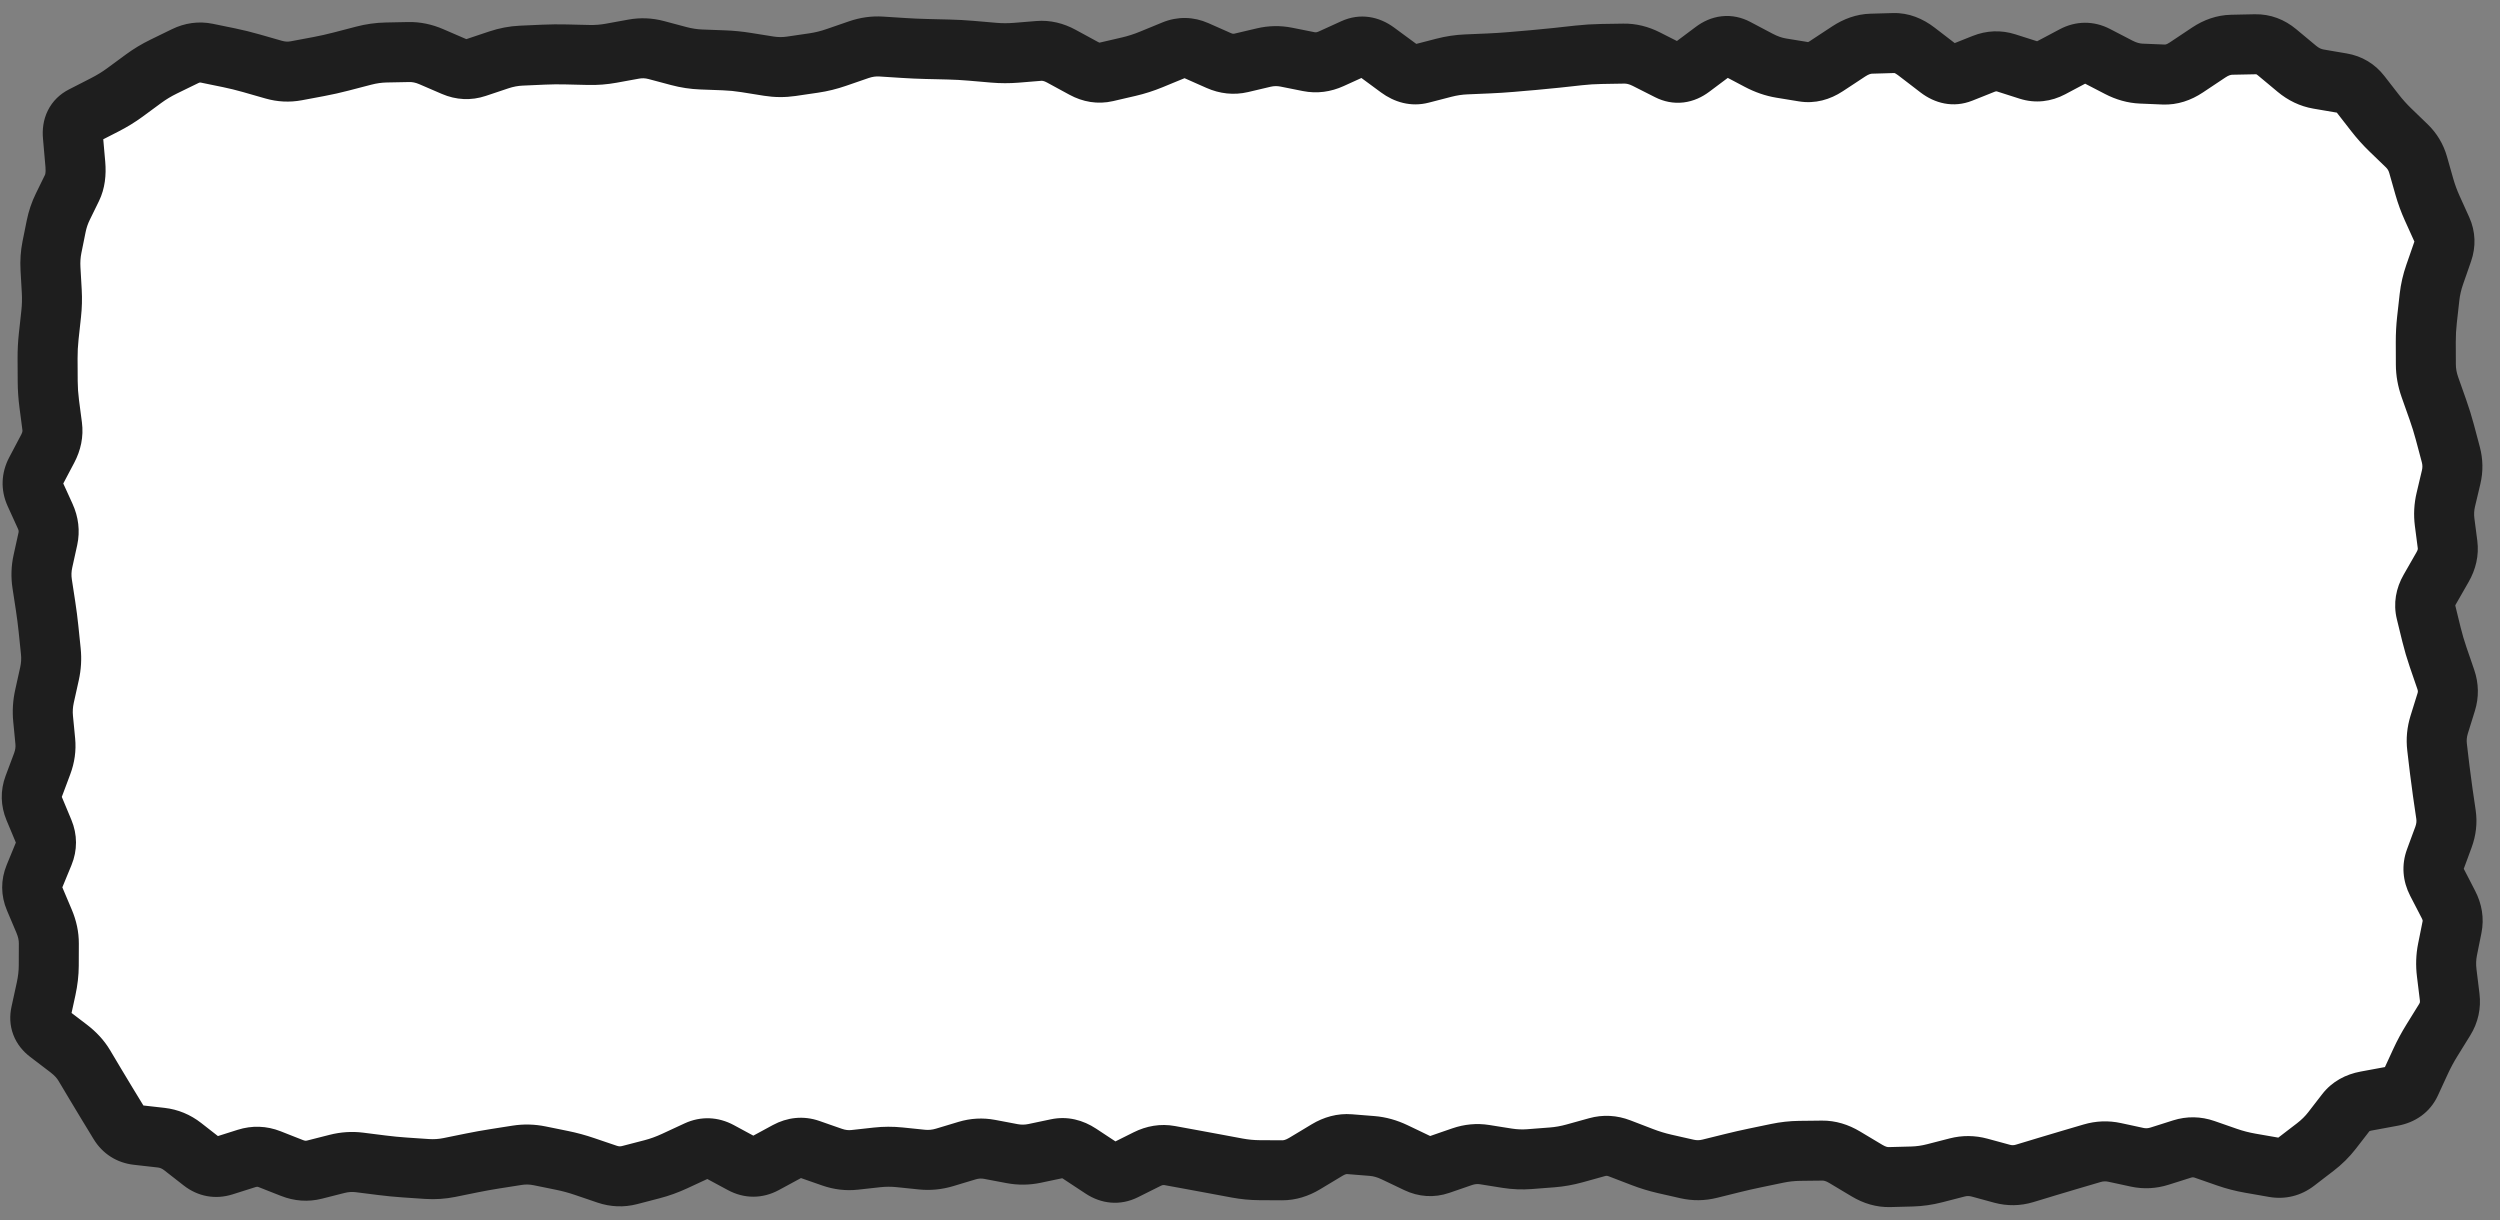 <svg width="125" height="61" viewBox="0 0 125 61" fill="none" xmlns="http://www.w3.org/2000/svg">
<rect x="0" y="0" width="125" height="61" fill="#808080" stroke="none"/>
<path d="M2 13C2 7.477 6.477 3 12 3H112C117.523 3 122 7.477 122 13V48C122 53.523 117.523 58 112 58H12C6.477 58 2 53.523 2 48V13Z" fill="white"/>
<path d="M14.812 3.539L14.536 2.065L14.812 3.539ZM17.062 3.076L16.684 1.624L17.062 3.076ZM17.625 2.929L17.246 1.478L17.625 2.929ZM18.188 2.782L18.566 4.234L18.188 2.782ZM19.312 2.624L19.283 1.125L19.312 2.624ZM20.438 2.602L20.467 4.102L20.438 2.602ZM21.562 2.834L22.157 1.456L21.562 2.834ZM22.688 3.319L22.093 4.696L22.688 3.319ZM24.938 2.996L25.415 4.418L24.938 2.996ZM26.062 2.782L25.996 1.284L26.062 2.782ZM30.562 2.66L30.294 1.185L30.562 2.66ZM31.688 2.455L31.956 3.931L31.688 2.455ZM32.812 2.503L32.426 3.952L32.812 2.503ZM33.375 2.653L33.761 1.203L33.375 2.653ZM33.938 2.803L34.324 1.353L33.938 2.803ZM38.438 3.307L38.675 1.826L38.438 3.307ZM39.562 3.315L39.345 1.831L39.562 3.315ZM40.688 3.15L40.905 4.634L40.688 3.15ZM41.812 2.873L41.323 1.455L41.812 2.873ZM44.062 2.327L43.966 3.824L44.062 2.327ZM48.562 2.538L48.434 4.033L48.562 2.538ZM51.938 2.546L52.059 4.041L51.938 2.546ZM53.062 2.806L52.346 4.124L53.062 2.806ZM55.312 3.594L55.651 5.056L55.312 3.594ZM56.438 3.334L56.099 1.872L56.438 3.334ZM60.938 3.026L61.545 1.655L60.938 3.026ZM62.062 3.143L61.718 1.683L62.062 3.143ZM64.312 2.857L64.606 1.386L64.312 2.857ZM65.438 3.082L65.144 4.553L65.438 3.082ZM66.562 2.938L67.184 4.303L66.562 2.938ZM67.125 2.682L66.503 1.317L67.125 2.682ZM69.375 2.998L70.264 1.79L69.375 2.998ZM69.938 3.412L69.048 4.62L69.938 3.412ZM71.062 3.68L70.686 2.228L71.062 3.68ZM73.312 3.219L73.376 4.718L73.312 3.219ZM73.875 3.195L73.811 1.697L73.875 3.195ZM75.562 3.099L75.691 4.594L75.562 3.099ZM76.688 3.003L76.816 4.497L76.688 3.003ZM77.812 2.893L77.649 1.402L77.812 2.893ZM81.188 2.68L81.162 1.181L81.188 2.68ZM84.562 3.388L85.462 4.589L84.562 3.388ZM85.125 2.967L84.226 1.766L85.125 2.967ZM90.188 3.589L89.945 5.069L90.188 3.589ZM91.312 3.311L90.488 2.058L91.312 3.311ZM91.875 2.941L92.7 4.194L91.875 2.941ZM92.438 2.57L91.613 1.317L92.438 2.57ZM94.125 2.168L94.082 0.669L94.125 2.168ZM98.625 3.414L99.181 4.808L98.625 3.414ZM99.188 3.19L98.632 1.797L99.188 3.19ZM100.312 3.145L100.769 1.717L100.312 3.145ZM100.875 3.325L100.418 4.754L100.875 3.325ZM107.625 3.704L107.687 2.205L107.625 3.704ZM108.188 3.727L108.126 5.226L108.188 3.727ZM112.767 2.213L112.736 0.713L112.767 2.213ZM113.852 2.614L114.812 1.461L113.852 2.614ZM114.843 3.44L115.804 2.287L114.843 3.44ZM115.922 3.952L116.175 2.474L115.922 3.952ZM117.087 4.152L116.833 5.63L117.087 4.152ZM118.028 4.714L119.213 3.793L118.028 4.714ZM118.746 5.637L117.562 6.558L118.746 5.637ZM119.516 6.496L118.474 7.575L119.516 6.496ZM120.338 7.289L121.38 6.211L120.338 7.289ZM120.905 8.236L122.348 7.826L120.905 8.236ZM121.061 8.785L119.618 9.195L121.061 8.785ZM121.217 9.335L119.774 9.745L121.217 9.335ZM121.613 10.415L120.247 11.034L121.613 10.415ZM122.094 11.476L123.46 10.857L122.094 11.476ZM122.135 12.578L120.718 12.085L122.135 12.578ZM121.738 13.72L123.154 14.213L121.738 13.72ZM121.476 14.854L119.985 14.687L121.476 14.854ZM121.413 15.416L119.922 15.249L121.413 15.416ZM121.35 15.979L122.841 16.146L121.35 15.979ZM121.289 17.104L122.789 17.099L121.289 17.104ZM121.293 18.229L119.793 18.234L121.293 18.229ZM121.494 19.354L120.08 19.854L121.494 19.354ZM121.892 20.479L120.478 20.979L121.892 20.479ZM122.241 21.604L123.691 21.218L122.241 21.604ZM122.391 22.166L120.942 22.552L122.391 22.166ZM122.541 22.729L123.99 22.343L122.541 22.729ZM122.558 23.854L124.018 24.199L122.558 23.854ZM122.425 24.416L120.965 24.071L122.425 24.416ZM122.232 26.104L120.744 26.297L122.232 26.104ZM122.377 27.229L120.89 27.422L122.377 27.229ZM122.128 28.354L120.827 27.609L122.128 28.354ZM121.806 28.916L120.505 28.171L121.806 28.916ZM121.484 29.479L120.183 28.734L121.484 29.479ZM121.3 30.604L119.843 30.96L121.3 30.604ZM121.437 31.166L119.98 31.523L121.437 31.166ZM121.575 31.729L123.032 31.372L121.575 31.729ZM121.906 32.854L123.324 32.367L121.906 32.854ZM122.099 33.416L120.68 33.904L122.099 33.416ZM122.292 33.979L123.711 33.492L122.292 33.979ZM122.31 35.104L123.743 35.549L122.31 35.104ZM122.136 35.666L120.703 35.221L122.136 35.666ZM121.961 36.229L120.528 35.784L121.961 36.229ZM121.853 37.354L120.364 37.531L121.853 37.354ZM121.987 38.479L123.476 38.302L121.987 38.479ZM122.218 40.166L123.702 39.95L122.218 40.166ZM122.3 40.729L123.784 40.513L122.3 40.729ZM122.174 41.854L120.767 41.335L122.174 41.854ZM121.967 42.416L123.374 42.936L121.967 42.416ZM121.842 44.104L120.51 44.793L121.842 44.104ZM122.424 45.229L121.092 45.918L122.424 45.229ZM122.602 46.354L121.131 46.059L122.602 46.354ZM122.376 47.48L123.846 47.775L122.376 47.48ZM122.337 48.648L123.825 48.466L122.337 48.648ZM122.484 49.857L120.996 50.039L122.484 49.857ZM122.238 50.979L120.963 50.189L122.238 50.979ZM121.598 52.013L122.873 52.803L121.598 52.013ZM121.029 53.069L119.667 52.441L121.029 53.069ZM120.532 54.148L121.895 54.775L120.532 54.148ZM118.964 54.931L118.692 53.456L118.964 54.931ZM118.305 55.053L118.577 56.528L118.305 55.053ZM117.295 55.627L118.482 56.544L117.295 55.627ZM116.946 56.078L115.759 55.161L116.946 56.078ZM116.597 56.53L115.41 55.613L116.597 56.53ZM115.762 57.355L116.675 58.545L115.762 57.355ZM115.276 57.727L114.363 56.537L115.276 57.727ZM114.791 58.1L115.704 59.29L114.791 58.1ZM113.708 58.368L113.966 56.89L113.708 58.368ZM113.111 58.264L113.369 56.786L113.111 58.264ZM112.514 58.16L112.256 59.637L112.514 58.16ZM111.355 57.859L111.848 56.443L111.355 57.859ZM110.23 57.468L110.723 56.051L110.23 57.468ZM109.105 57.45L108.651 56.02L109.105 57.45ZM107.98 57.807L107.526 56.377L107.98 57.807ZM106.855 57.863L106.537 59.329L106.855 57.863ZM105.73 57.62L106.047 56.154L105.73 57.62ZM104.605 57.663L104.181 56.224L104.605 57.663ZM104.042 57.829L104.465 59.268L104.042 57.829ZM103.48 57.994L103.056 56.555L103.48 57.994ZM102.355 58.33L101.92 56.894L102.355 58.33ZM101.23 58.67L101.664 60.106L101.23 58.67ZM100.105 58.687L99.711 60.135L100.105 58.687ZM99.542 58.534L99.936 57.087L99.542 58.534ZM98.98 58.381L98.586 59.828L98.98 58.381ZM97.855 58.373L98.23 59.826L97.855 58.373ZM97.292 58.519L97.667 59.971L97.292 58.519ZM96.73 58.664L96.355 57.211L96.73 58.664ZM95.605 58.824L95.564 57.325L95.605 58.824ZM91.105 57.53L91.123 59.03L91.105 57.53ZM89.98 57.543L89.962 56.043L89.98 57.543ZM88.855 57.667L89.161 59.136L88.855 57.667ZM87.73 57.902L88.036 59.37L87.73 57.902ZM86.605 58.158L86.243 56.703L86.605 58.158ZM85.48 58.437L85.841 59.893L85.48 58.437ZM84.355 58.449L84.022 59.912L84.355 58.449ZM83.23 58.194L83.562 56.731L83.23 58.194ZM82.105 57.849L82.643 56.449L82.105 57.849ZM81.542 57.633L81.004 59.033L81.542 57.633ZM80.98 57.417L81.518 56.017L80.98 57.417ZM79.855 57.357L79.453 55.912L79.855 57.357ZM78.73 57.67L79.131 59.115L78.73 57.67ZM77.605 57.87L77.72 59.365L77.605 57.87ZM77.042 57.913L76.927 56.417L77.042 57.913ZM76.48 57.956L76.595 59.452L76.48 57.956ZM75.355 57.91L75.119 59.392L75.355 57.91ZM74.792 57.821L75.028 56.34L74.792 57.821ZM74.23 57.731L73.994 59.212L74.23 57.731ZM73.105 57.836L72.615 56.418L73.105 57.836ZM72.542 58.03L72.052 56.612L72.542 58.03ZM71.98 58.225L72.469 59.642L71.98 58.225ZM70.855 58.15L71.501 56.797L70.855 58.15ZM70.292 57.882L69.646 59.235L70.292 57.882ZM69.73 57.613L70.376 56.259L69.73 57.613ZM66.355 57.502L65.581 56.217L66.355 57.502ZM65.23 58.179L66.003 59.465L65.23 58.179ZM64.105 58.515L64.097 60.015L64.105 58.515ZM62.98 58.509L62.972 60.009L62.98 58.509ZM61.855 58.401L62.13 56.927L61.855 58.401ZM60.73 58.191L60.454 59.666L60.73 58.191ZM59.605 57.983L59.335 59.459L59.605 57.983ZM59.042 57.881L59.312 56.405L59.042 57.881ZM58.48 57.778L58.21 59.253L58.48 57.778ZM57.355 57.956L58.025 59.298L57.355 57.956ZM56.23 58.518L55.56 57.176L56.23 58.518ZM55.105 58.427L54.279 59.679L55.105 58.427ZM54.542 58.056L55.368 56.804L54.542 58.056ZM53.98 57.685L54.806 56.433L53.98 57.685ZM52.855 57.433L53.164 58.901L52.855 57.433ZM51.73 57.67L51.42 56.202L51.73 57.67ZM50.605 57.682L50.884 56.208L50.605 57.682ZM49.48 57.468L49.2 58.942L49.48 57.468ZM48.355 57.531L48.787 58.967L48.355 57.531ZM47.23 57.869L46.798 56.433L47.23 57.869ZM46.105 57.981L46.258 56.489L46.105 57.981ZM44.98 57.865L44.826 59.357L44.98 57.865ZM43.855 57.869L43.691 56.378L43.855 57.869ZM42.73 57.993L42.894 59.484L42.73 57.993ZM41.605 57.858L41.11 59.274L41.605 57.858ZM40.48 57.465L40.975 56.049L40.48 57.465ZM39.355 57.573L38.64 56.254L39.355 57.573ZM38.23 58.183L38.944 59.502L38.23 58.183ZM37.105 58.184L36.392 59.503L37.105 58.184ZM35.98 57.576L36.693 56.256L35.98 57.576ZM34.855 57.533L35.486 58.894L34.855 57.533ZM34.292 57.794L34.923 59.155L34.292 57.794ZM33.73 58.055L33.099 56.694L33.73 58.055ZM32.605 58.462L32.228 57.01L32.605 58.462ZM31.48 58.754L31.103 57.302L31.48 58.754ZM30.355 58.709L30.838 57.288L30.355 58.709ZM29.23 58.326L28.746 59.746L29.23 58.326ZM28.105 58.02L28.404 56.55L28.105 58.02ZM27.542 57.905L27.243 59.375L27.542 57.905ZM26.98 57.791L27.279 56.321L26.98 57.791ZM25.855 57.765L26.088 59.246L25.855 57.765ZM25.292 57.853L25.525 59.335L25.292 57.853ZM24.73 57.941L24.497 56.46L24.73 57.941ZM23.605 58.144L23.306 56.674L23.605 58.144ZM22.48 58.373L22.778 59.843L22.48 58.373ZM21.355 58.449L21.456 56.953L21.355 58.449ZM20.23 58.373L20.129 59.87L20.23 58.373ZM16.855 58.194L16.485 56.74L16.855 58.194ZM15.73 58.48L15.36 57.026L15.73 58.48ZM14.605 58.402L15.155 57.006L14.605 58.402ZM13.48 57.958L12.93 59.354L13.48 57.958ZM12.337 57.92L12.79 59.35L12.337 57.92ZM11.176 58.288L10.723 56.858L11.176 58.288ZM10.109 58.092L9.186 59.274L10.109 58.092ZM9.135 57.331L10.059 56.149L9.135 57.331ZM8.054 56.884L7.886 58.374L8.054 56.884ZM6.865 56.75L7.033 55.259L6.865 56.75ZM5.962 56.175L4.68 56.955L5.962 56.175ZM5.653 55.668L6.934 54.888L5.653 55.668ZM5.344 55.161L4.063 55.941L5.344 55.161ZM4.76 54.192L6.049 53.424L4.76 54.192ZM4.21 53.268L5.499 52.501L4.21 53.268ZM3.428 52.42L2.519 53.613L3.428 52.42ZM2.415 51.648L3.324 50.455L2.415 51.648ZM2.04 50.656L0.575 50.337L2.04 50.656ZM2.304 49.446L3.77 49.766L2.304 49.446ZM2.206 46.063L0.825 46.648L2.206 46.063ZM1.73 44.938L3.111 44.353L1.73 44.938ZM1.723 43.813L0.336 43.243L1.723 43.813ZM1.954 43.251L0.567 42.68L1.954 43.251ZM2.186 42.688L3.573 43.259L2.186 42.688ZM2.182 41.563L3.566 40.985L2.182 41.563ZM1.947 41.001L0.563 41.579L1.947 41.001ZM1.712 40.438L3.096 39.86L1.712 40.438ZM1.687 39.313L0.282 38.787L1.687 39.313ZM2.108 38.188L3.513 38.714L2.108 38.188ZM2.264 37.063L0.771 37.209L2.264 37.063ZM2.225 34.813L3.689 35.138L2.225 34.813ZM2.475 33.688L1.01 33.363L2.475 33.688ZM2.483 32.001L0.991 32.155L2.483 32.001ZM2.28 30.313L0.798 30.54L2.28 30.313ZM2.194 29.751L3.677 29.524L2.194 29.751ZM2.146 28.063L3.611 28.386L2.146 28.063ZM2.394 26.938L0.929 26.616L2.394 26.938ZM2.261 25.813L0.896 26.435L2.261 25.813ZM1.749 24.688L3.114 24.067L1.749 24.688ZM2.608 21.313L1.121 21.508L2.608 21.313ZM2.462 20.188L3.949 19.994L2.462 20.188ZM2.703 11.841L1.232 11.544L2.703 11.841ZM3.142 10.332L1.795 9.672L3.142 10.332ZM3.643 6.798L2.149 6.928L3.643 6.798ZM5.232 5.244L4.549 3.908L5.232 5.244ZM6.248 4.62L5.36 3.411L6.248 4.62ZM7.18 3.935L6.292 2.726L7.18 3.935ZM11.447 2.887L11.146 4.356L11.447 2.887ZM12.562 3.161L12.15 4.603L12.562 3.161ZM13.125 3.322L12.712 4.764L13.275 4.925L13.688 3.483L14.1 2.041L13.538 1.88L13.125 3.322ZM13.688 3.483L13.275 4.925C13.868 5.095 14.479 5.127 15.089 5.013L14.812 3.539L14.536 2.065C14.396 2.091 14.257 2.086 14.1 2.041L13.688 3.483ZM14.812 3.539L15.089 5.013L15.651 4.908L15.375 3.433L15.099 1.959L14.536 2.065L14.812 3.539ZM15.375 3.433L15.651 4.908L16.214 4.802L15.938 3.328L15.661 1.854L15.099 1.959L15.375 3.433ZM15.938 3.328L16.214 4.802C16.624 4.725 17.033 4.634 17.441 4.527L17.062 3.076L16.684 1.624C16.342 1.713 16.001 1.79 15.661 1.854L15.938 3.328ZM17.062 3.076L17.441 4.527L18.004 4.38L17.625 2.929L17.246 1.478L16.684 1.624L17.062 3.076ZM17.625 2.929L18.004 4.38L18.566 4.234L18.188 2.782L17.809 1.331L17.246 1.478L17.625 2.929ZM18.188 2.782L18.566 4.234C18.831 4.165 19.089 4.129 19.342 4.124L19.312 2.624L19.283 1.125C18.786 1.135 18.294 1.204 17.809 1.331L18.188 2.782ZM19.312 2.624L19.342 4.124L19.905 4.113L19.875 2.613L19.845 1.113L19.283 1.125L19.312 2.624ZM19.875 2.613L19.905 4.113L20.467 4.102L20.438 2.602L20.408 1.102L19.845 1.113L19.875 2.613ZM20.438 2.602L20.467 4.102C20.609 4.099 20.772 4.126 20.968 4.211L21.562 2.834L22.157 1.456C21.603 1.217 21.016 1.09 20.408 1.102L20.438 2.602ZM21.562 2.834L20.968 4.211L21.531 4.454L22.125 3.076L22.719 1.699L22.157 1.456L21.562 2.834ZM22.125 3.076L21.531 4.454L22.093 4.696L22.688 3.319L23.282 1.942L22.719 1.699L22.125 3.076ZM22.688 3.319L22.093 4.696C22.795 4.999 23.552 5.043 24.29 4.795L23.812 3.373L23.335 1.951C23.324 1.955 23.318 1.956 23.318 1.956C23.318 1.956 23.32 1.956 23.322 1.956C23.324 1.956 23.324 1.956 23.319 1.955C23.313 1.954 23.301 1.95 23.282 1.942L22.688 3.319ZM23.812 3.373L24.29 4.795L24.852 4.607L24.375 3.184L23.898 1.762L23.335 1.951L23.812 3.373ZM24.375 3.184L24.852 4.607L25.415 4.418L24.938 2.996L24.46 1.574L23.898 1.762L24.375 3.184ZM24.938 2.996L25.415 4.418C25.664 4.334 25.901 4.291 26.129 4.281L26.062 2.782L25.996 1.284C25.474 1.307 24.961 1.406 24.46 1.574L24.938 2.996ZM26.062 2.782L26.129 4.281L26.691 4.256L26.625 2.757L26.559 1.259L25.996 1.284L26.062 2.782ZM26.625 2.757L26.691 4.256L27.254 4.231L27.188 2.732L27.121 1.234L26.559 1.259L26.625 2.757ZM27.188 2.732L27.254 4.231C27.595 4.216 27.935 4.212 28.276 4.221L28.312 2.721L28.349 1.222C27.94 1.212 27.53 1.216 27.121 1.234L27.188 2.732ZM28.312 2.721L28.276 4.221L28.838 4.235L28.875 2.735L28.912 1.236L28.349 1.222L28.312 2.721ZM28.875 2.735L28.838 4.235L29.401 4.248L29.438 2.749L29.474 1.249L28.912 1.236L28.875 2.735ZM29.438 2.749L29.401 4.248C29.88 4.26 30.357 4.222 30.831 4.136L30.562 2.66L30.294 1.185C30.018 1.235 29.745 1.256 29.474 1.249L29.438 2.749ZM30.562 2.66L30.831 4.136L31.394 4.033L31.125 2.558L30.856 1.082L30.294 1.185L30.562 2.66ZM31.125 2.558L31.394 4.033L31.956 3.931L31.688 2.455L31.419 0.98L30.856 1.082L31.125 2.558ZM31.688 2.455L31.956 3.931C32.11 3.903 32.261 3.908 32.426 3.952L32.812 2.503L33.199 1.053C32.614 0.897 32.015 0.871 31.419 0.98L31.688 2.455ZM32.812 2.503L32.426 3.952L32.989 4.102L33.375 2.653L33.761 1.203L33.199 1.053L32.812 2.503ZM33.375 2.653L32.989 4.102L33.551 4.252L33.938 2.803L34.324 1.353L33.761 1.203L33.375 2.653ZM33.938 2.803L33.551 4.252C34.03 4.38 34.516 4.454 35.006 4.473L35.062 2.974L35.119 1.475C34.859 1.465 34.595 1.425 34.324 1.353L33.938 2.803ZM35.062 2.974L35.006 4.473L35.569 4.494L35.625 2.995L35.681 1.496L35.119 1.475L35.062 2.974ZM35.625 2.995L35.569 4.494L36.131 4.515L36.188 3.016L36.244 1.517L35.681 1.496L35.625 2.995ZM36.188 3.016L36.131 4.515C36.445 4.526 36.76 4.557 37.075 4.608L37.312 3.127L37.55 1.646C37.115 1.576 36.68 1.533 36.244 1.517L36.188 3.016ZM37.312 3.127L37.075 4.608L37.638 4.698L37.875 3.217L38.112 1.736L37.55 1.646L37.312 3.127ZM37.875 3.217L37.638 4.698L38.2 4.788L38.438 3.307L38.675 1.826L38.112 1.736L37.875 3.217ZM38.438 3.307L38.2 4.788C38.726 4.872 39.254 4.876 39.78 4.799L39.562 3.315L39.345 1.831C39.121 1.863 38.899 1.862 38.675 1.826L38.438 3.307ZM39.562 3.315L39.78 4.799L40.343 4.716L40.125 3.232L39.907 1.748L39.345 1.831L39.562 3.315ZM40.125 3.232L40.343 4.716L40.905 4.634L40.688 3.15L40.47 1.666L39.907 1.748L40.125 3.232ZM40.688 3.15L40.905 4.634C41.377 4.565 41.843 4.45 42.302 4.291L41.812 2.873L41.323 1.455C41.032 1.556 40.748 1.625 40.47 1.666L40.688 3.15ZM41.812 2.873L42.302 4.291L42.864 4.097L42.375 2.679L41.886 1.261L41.323 1.455L41.812 2.873ZM42.375 2.679L42.864 4.097L43.427 3.903L42.938 2.485L42.448 1.067L41.886 1.261L42.375 2.679ZM42.938 2.485L43.427 3.903C43.624 3.835 43.801 3.813 43.966 3.824L44.062 2.327L44.159 0.83C43.574 0.792 43.001 0.876 42.448 1.067L42.938 2.485ZM44.062 2.327L43.966 3.824L44.529 3.86L44.625 2.363L44.721 0.866L44.159 0.83L44.062 2.327ZM44.625 2.363L44.529 3.86L45.091 3.896L45.188 2.399L45.284 0.902L44.721 0.866L44.625 2.363ZM45.188 2.399L45.091 3.896C45.486 3.922 45.881 3.939 46.276 3.949L46.312 2.449L46.349 0.949C45.994 0.941 45.639 0.925 45.284 0.902L45.188 2.399ZM46.312 2.449L46.276 3.949L46.839 3.962L46.875 2.463L46.911 0.963L46.349 0.949L46.312 2.449ZM46.875 2.463L46.839 3.962L47.401 3.976L47.438 2.476L47.474 0.977L46.911 0.963L46.875 2.463ZM47.438 2.476L47.401 3.976C47.745 3.984 48.09 4.003 48.434 4.033L48.562 2.538L48.691 1.044C48.285 1.009 47.88 0.986 47.474 0.977L47.438 2.476ZM48.562 2.538L48.434 4.033L48.996 4.081L49.125 2.587L49.254 1.092L48.691 1.044L48.562 2.538ZM49.125 2.587L48.996 4.081L49.559 4.13L49.688 2.635L49.816 1.141L49.254 1.092L49.125 2.587ZM49.688 2.635L49.559 4.13C50.017 4.169 50.476 4.17 50.934 4.133L50.812 2.638L50.691 1.143C50.399 1.166 50.108 1.166 49.816 1.141L49.688 2.635ZM50.812 2.638L50.934 4.133L51.497 4.087L51.375 2.592L51.253 1.097L50.691 1.143L50.812 2.638ZM51.375 2.592L51.497 4.087L52.059 4.041L51.938 2.546L51.816 1.051L51.253 1.097L51.375 2.592ZM51.938 2.546L52.059 4.041C52.105 4.037 52.191 4.04 52.346 4.124L53.062 2.806L53.779 1.489C53.184 1.165 52.52 0.994 51.816 1.051L51.938 2.546ZM53.062 2.806L52.346 4.124L52.908 4.43L53.625 3.112L54.342 1.795L53.779 1.489L53.062 2.806ZM53.625 3.112L52.908 4.43L53.471 4.736L54.188 3.419L54.904 2.101L54.342 1.795L53.625 3.112ZM54.188 3.419L53.471 4.736C54.13 5.095 54.879 5.235 55.651 5.056L55.312 3.594L54.974 2.133C54.971 2.134 54.971 2.133 54.975 2.133C54.976 2.133 54.978 2.133 54.979 2.133C54.981 2.133 54.982 2.134 54.982 2.134C54.982 2.134 54.98 2.133 54.978 2.133C54.975 2.132 54.971 2.131 54.965 2.129C54.953 2.124 54.932 2.116 54.904 2.101L54.188 3.419ZM55.312 3.594L55.651 5.056L56.214 4.925L55.875 3.464L55.536 2.003L54.974 2.133L55.312 3.594ZM55.875 3.464L56.214 4.925L56.776 4.795L56.438 3.334L56.099 1.872L55.536 2.003L55.875 3.464ZM56.438 3.334L56.776 4.795C57.234 4.689 57.687 4.543 58.133 4.36L57.562 2.972L56.992 1.585C56.688 1.71 56.391 1.805 56.099 1.872L56.438 3.334ZM57.562 2.972L58.133 4.36L58.695 4.128L58.125 2.741L57.555 1.354L56.992 1.585L57.562 2.972ZM58.125 2.741L58.695 4.128L59.258 3.897L58.688 2.51L58.117 1.123L57.555 1.354L58.125 2.741ZM58.688 2.51L59.258 3.897C59.267 3.894 59.267 3.894 59.259 3.896C59.252 3.897 59.24 3.899 59.226 3.899C59.212 3.898 59.202 3.897 59.196 3.895C59.19 3.894 59.193 3.894 59.205 3.899L59.812 2.528L60.42 1.157C59.676 0.827 58.876 0.811 58.117 1.123L58.688 2.51ZM59.812 2.528L59.205 3.899L59.767 4.149L60.375 2.777L60.983 1.406L60.42 1.157L59.812 2.528ZM60.375 2.777L59.767 4.149L60.33 4.398L60.938 3.026L61.545 1.655L60.983 1.406L60.375 2.777ZM60.938 3.026L60.33 4.398C60.983 4.687 61.692 4.771 62.407 4.603L62.062 3.143L61.718 1.683C61.683 1.691 61.642 1.698 61.545 1.655L60.938 3.026ZM62.062 3.143L62.407 4.603L62.969 4.47L62.625 3.01L62.281 1.55L61.718 1.683L62.062 3.143ZM62.625 3.01L62.969 4.47L63.532 4.337L63.188 2.877L62.843 1.418L62.281 1.55L62.625 3.01ZM63.188 2.877L63.532 4.337C63.699 4.298 63.856 4.296 64.019 4.328L64.312 2.857L64.606 1.386C64.019 1.269 63.426 1.28 62.843 1.418L63.188 2.877ZM64.312 2.857L64.019 4.328L64.581 4.44L64.875 2.969L65.169 1.498L64.606 1.386L64.312 2.857ZM64.875 2.969L64.581 4.44L65.144 4.553L65.438 3.082L65.731 1.611L65.169 1.498L64.875 2.969ZM65.438 3.082L65.144 4.553C65.852 4.694 66.546 4.594 67.184 4.303L66.562 2.938L65.941 1.573C65.829 1.624 65.773 1.619 65.731 1.611L65.438 3.082ZM66.562 2.938L67.184 4.303L67.747 4.047L67.125 2.682L66.503 1.317L65.941 1.573L66.562 2.938ZM67.125 2.682L67.747 4.047L68.309 3.79L67.688 2.425L67.066 1.06L66.503 1.317L67.125 2.682ZM67.688 2.425L68.309 3.79C68.29 3.799 68.254 3.813 68.202 3.821C68.15 3.829 68.095 3.83 68.041 3.822C67.932 3.807 67.89 3.767 67.923 3.791L68.812 2.583L69.702 1.376C68.958 0.828 68.009 0.631 67.066 1.06L67.688 2.425ZM68.812 2.583L67.923 3.791L68.486 4.205L69.375 2.998L70.264 1.79L69.702 1.376L68.812 2.583ZM69.375 2.998L68.486 4.205L69.048 4.62L69.938 3.412L70.827 2.204L70.264 1.79L69.375 2.998ZM69.938 3.412L69.048 4.62C69.705 5.104 70.537 5.366 71.439 5.132L71.062 3.68L70.686 2.228C70.707 2.223 70.734 2.219 70.766 2.218C70.798 2.218 70.826 2.222 70.848 2.227C70.892 2.238 70.886 2.247 70.827 2.204L69.938 3.412ZM71.062 3.68L71.439 5.132L72.001 4.987L71.625 3.535L71.249 2.083L70.686 2.228L71.062 3.68ZM71.625 3.535L72.001 4.987L72.564 4.841L72.188 3.389L71.811 1.937L71.249 2.083L71.625 3.535ZM72.188 3.389L72.564 4.841C72.84 4.769 73.11 4.729 73.376 4.718L73.312 3.219L73.249 1.721C72.765 1.741 72.285 1.814 71.811 1.937L72.188 3.389ZM73.312 3.219L73.376 4.718L73.939 4.694L73.875 3.195L73.811 1.697L73.249 1.721L73.312 3.219ZM73.875 3.195L73.939 4.694L74.501 4.67L74.438 3.171L74.374 1.673L73.811 1.697L73.875 3.195ZM74.438 3.171L74.501 4.67C74.898 4.653 75.294 4.628 75.691 4.594L75.562 3.099L75.434 1.605C75.081 1.635 74.727 1.658 74.374 1.673L74.438 3.171ZM75.562 3.099L75.691 4.594L76.253 4.545L76.125 3.051L75.997 1.556L75.434 1.605L75.562 3.099ZM76.125 3.051L76.253 4.545L76.816 4.497L76.688 3.003L76.559 1.508L75.997 1.556L76.125 3.051ZM76.688 3.003L76.816 4.497C77.202 4.464 77.589 4.426 77.976 4.384L77.812 2.893L77.649 1.402C77.286 1.442 76.923 1.477 76.559 1.508L76.688 3.003ZM77.812 2.893L77.976 4.384L78.538 4.323L78.375 2.831L78.212 1.34L77.649 1.402L77.812 2.893ZM78.375 2.831L78.538 4.323L79.101 4.261L78.938 2.77L78.774 1.279L78.212 1.34L78.375 2.831ZM78.938 2.77L79.101 4.261C79.43 4.225 79.759 4.204 80.088 4.199L80.062 2.699L80.037 1.199C79.616 1.206 79.195 1.233 78.774 1.279L78.938 2.77ZM80.062 2.699L80.088 4.199L80.65 4.189L80.625 2.69L80.6 1.19L80.037 1.199L80.062 2.699ZM80.625 2.69L80.65 4.189L81.213 4.18L81.188 2.68L81.162 1.181L80.6 1.19L80.625 2.69ZM81.188 2.68L81.213 4.18C81.316 4.178 81.451 4.201 81.635 4.294L82.312 2.956L82.99 1.617C82.424 1.331 81.809 1.17 81.162 1.181L81.188 2.68ZM82.312 2.956L81.635 4.294L82.198 4.579L82.875 3.24L83.552 1.902L82.99 1.617L82.312 2.956ZM82.875 3.24L82.198 4.579L82.76 4.863L83.438 3.525L84.115 2.186L83.552 1.902L82.875 3.24ZM83.438 3.525L82.76 4.863C83.182 5.076 83.666 5.184 84.181 5.122C84.684 5.061 85.114 4.849 85.462 4.589L84.562 3.388L83.663 2.187C83.636 2.208 83.691 2.159 83.819 2.144C83.959 2.127 84.068 2.163 84.115 2.186L83.438 3.525ZM84.562 3.388L85.462 4.589L86.024 4.168L85.125 2.967L84.226 1.766L83.663 2.187L84.562 3.388ZM85.125 2.967L86.024 4.168L86.587 3.746L85.688 2.546L84.788 1.345L84.226 1.766L85.125 2.967ZM85.688 2.546L86.587 3.746C86.611 3.728 86.551 3.78 86.415 3.795C86.268 3.811 86.156 3.771 86.112 3.748L86.812 2.421L87.513 1.095C87.094 0.874 86.607 0.755 86.085 0.813C85.574 0.869 85.139 1.082 84.788 1.345L85.688 2.546ZM86.812 2.421L86.112 3.748L86.675 4.045L87.375 2.719L88.075 1.392L87.513 1.095L86.812 2.421ZM87.375 2.719L86.675 4.045L87.237 4.342L87.938 3.016L88.638 1.689L88.075 1.392L87.375 2.719ZM87.938 3.016L87.237 4.342C87.739 4.607 88.268 4.795 88.82 4.885L89.062 3.405L89.305 1.924C89.107 1.892 88.886 1.82 88.638 1.689L87.938 3.016ZM89.062 3.405L88.82 4.885L89.383 4.977L89.625 3.497L89.867 2.016L89.305 1.924L89.062 3.405ZM89.625 3.497L89.383 4.977L89.945 5.069L90.188 3.589L90.43 2.108L89.867 2.016L89.625 3.497ZM90.188 3.589L89.945 5.069C90.758 5.202 91.508 4.978 92.137 4.564L91.312 3.311L90.488 2.058C90.42 2.102 90.388 2.11 90.39 2.109C90.391 2.109 90.397 2.108 90.406 2.107C90.416 2.107 90.424 2.107 90.43 2.108L90.188 3.589ZM91.312 3.311L92.137 4.564L92.7 4.194L91.875 2.941L91.05 1.687L90.488 2.058L91.312 3.311ZM91.875 2.941L92.7 4.194L93.262 3.823L92.438 2.57L91.613 1.317L91.05 1.687L91.875 2.941ZM92.438 2.57L93.262 3.823C93.451 3.699 93.559 3.685 93.605 3.684L93.562 2.184L93.52 0.685C92.816 0.705 92.174 0.948 91.613 1.317L92.438 2.57ZM93.562 2.184L93.605 3.684L94.168 3.668L94.125 2.168L94.082 0.669L93.52 0.685L93.562 2.184ZM94.125 2.168L94.168 3.668L94.73 3.651L94.688 2.152L94.645 0.653L94.082 0.669L94.125 2.168ZM94.688 2.152L94.73 3.651C94.714 3.652 94.711 3.648 94.73 3.655C94.753 3.664 94.81 3.689 94.899 3.758L95.812 2.568L96.726 1.378C96.15 0.936 95.446 0.63 94.645 0.653L94.688 2.152ZM95.812 2.568L94.899 3.758L95.462 4.189L96.375 3L97.288 1.81L96.726 1.378L95.812 2.568ZM96.375 3L95.462 4.189L96.024 4.621L96.938 3.431L97.851 2.242L97.288 1.81L96.375 3ZM96.938 3.431L96.024 4.621C96.734 5.166 97.66 5.414 98.618 5.032L98.062 3.639L97.507 2.246C97.531 2.236 97.57 2.224 97.621 2.219C97.673 2.213 97.725 2.215 97.772 2.224C97.867 2.242 97.894 2.275 97.851 2.242L96.938 3.431ZM98.062 3.639L98.618 5.032L99.181 4.808L98.625 3.414L98.069 2.021L97.507 2.246L98.062 3.639ZM98.625 3.414L99.181 4.808L99.743 4.583L99.188 3.19L98.632 1.797L98.069 2.021L98.625 3.414ZM99.188 3.19L99.743 4.583C99.785 4.567 99.805 4.566 99.809 4.565C99.814 4.565 99.827 4.565 99.856 4.574L100.312 3.145L100.769 1.717C100.054 1.488 99.321 1.522 98.632 1.797L99.188 3.19ZM100.312 3.145L99.856 4.574L100.418 4.754L100.875 3.325L101.332 1.896L100.769 1.717L100.312 3.145ZM100.875 3.325L100.418 4.754L100.981 4.934L101.438 3.505L101.894 2.076L101.332 1.896L100.875 3.325ZM101.438 3.505L100.981 4.934C101.773 5.187 102.565 5.083 103.266 4.711L102.562 3.386L101.859 2.061C101.839 2.072 101.828 2.076 101.826 2.076C101.825 2.077 101.831 2.075 101.842 2.074C101.854 2.072 101.867 2.072 101.878 2.074C101.89 2.075 101.896 2.077 101.894 2.076L101.438 3.505ZM102.562 3.386L103.266 4.711L103.828 4.412L103.125 3.088L102.422 1.763L101.859 2.061L102.562 3.386ZM103.125 3.088L103.828 4.412L104.391 4.114L103.688 2.789L102.984 1.464L102.422 1.763L103.125 3.088ZM103.688 2.789L104.391 4.114C104.393 4.113 104.344 4.137 104.259 4.138C104.22 4.138 104.186 4.133 104.159 4.126C104.133 4.119 104.12 4.113 104.122 4.114L104.812 2.782L105.503 1.45C104.688 1.028 103.792 1.035 102.984 1.464L103.688 2.789ZM104.812 2.782L104.122 4.114L104.684 4.405L105.375 3.074L106.066 1.742L105.503 1.45L104.812 2.782ZM105.375 3.074L104.684 4.405L105.247 4.697L105.938 3.365L106.628 2.034L106.066 1.742L105.375 3.074ZM105.938 3.365L105.247 4.697C105.792 4.98 106.38 5.154 107.001 5.179L107.062 3.68L107.124 2.182C106.995 2.176 106.833 2.14 106.628 2.034L105.938 3.365ZM107.062 3.68L107.001 5.179L107.563 5.202L107.625 3.704L107.687 2.205L107.124 2.182L107.062 3.68ZM107.625 3.704L107.563 5.202L108.126 5.226L108.188 3.727L108.249 2.228L107.687 2.205L107.625 3.704ZM108.188 3.727L108.126 5.226C108.877 5.257 109.56 5.013 110.145 4.623L109.312 3.375L108.48 2.127C108.394 2.184 108.335 2.209 108.302 2.219C108.272 2.228 108.256 2.228 108.249 2.228L108.188 3.727ZM109.312 3.375L110.145 4.623L110.707 4.248L109.875 3L109.043 1.752L108.48 2.127L109.312 3.375ZM109.875 3L110.707 4.248L111.27 3.873L110.438 2.625L109.605 1.377L109.043 1.752L109.875 3ZM110.438 2.625L111.27 3.873C111.443 3.757 111.553 3.738 111.62 3.737L111.589 2.237L111.558 0.738C110.839 0.753 110.182 0.992 109.605 1.377L110.438 2.625ZM111.589 2.237L111.62 3.737L112.209 3.725L112.178 2.225L112.147 0.725L111.558 0.738L111.589 2.237ZM112.178 2.225L112.209 3.725L112.799 3.713L112.767 2.213L112.736 0.713L112.147 0.725L112.178 2.225ZM112.767 2.213L112.799 3.713C112.807 3.712 112.81 3.713 112.81 3.713C112.81 3.713 112.811 3.713 112.813 3.714C112.817 3.715 112.843 3.725 112.892 3.766L113.852 2.614L114.812 1.461C114.233 0.978 113.526 0.697 112.736 0.713L112.767 2.213ZM113.852 2.614L112.892 3.766L113.388 4.179L114.348 3.027L115.308 1.874L114.812 1.461L113.852 2.614ZM114.348 3.027L113.388 4.179L113.883 4.592L114.843 3.44L115.804 2.287L115.308 1.874L114.348 3.027ZM114.843 3.44L113.883 4.592C114.397 5.02 114.996 5.316 115.668 5.431L115.922 3.952L116.175 2.474C116.07 2.456 115.95 2.409 115.804 2.287L114.843 3.44ZM115.922 3.952L115.668 5.431L116.251 5.531L116.504 4.052L116.757 2.574L116.175 2.474L115.922 3.952ZM116.504 4.052L116.251 5.531L116.833 5.63L117.087 4.152L117.34 2.673L116.757 2.574L116.504 4.052ZM117.087 4.152L116.833 5.63C116.848 5.633 116.854 5.635 116.854 5.635C116.854 5.635 116.853 5.635 116.852 5.634C116.85 5.633 116.848 5.632 116.845 5.63C116.84 5.627 116.836 5.624 116.834 5.623C116.833 5.622 116.837 5.625 116.844 5.634L118.028 4.714L119.213 3.793C118.741 3.186 118.093 2.803 117.34 2.673L117.087 4.152ZM118.028 4.714L116.844 5.634L117.203 6.096L118.387 5.175L119.572 4.255L119.213 3.793L118.028 4.714ZM118.387 5.175L117.203 6.096L117.562 6.558L118.746 5.637L119.931 4.717L119.572 4.255L118.387 5.175ZM118.746 5.637L117.562 6.558C117.844 6.92 118.148 7.26 118.474 7.575L119.516 6.496L120.558 5.417C120.337 5.203 120.127 4.97 119.931 4.717L118.746 5.637ZM119.516 6.496L118.474 7.575L118.885 7.971L119.927 6.893L120.969 5.814L120.558 5.417L119.516 6.496ZM119.927 6.893L118.885 7.971L119.296 8.368L120.338 7.289L121.38 6.211L120.969 5.814L119.927 6.893ZM120.338 7.289L119.296 8.368C119.379 8.449 119.43 8.534 119.462 8.646L120.905 8.236L122.348 7.826C122.171 7.205 121.844 6.659 121.38 6.211L120.338 7.289ZM120.905 8.236L119.462 8.646L119.618 9.195L121.061 8.785L122.504 8.375L122.348 7.826L120.905 8.236ZM121.061 8.785L119.618 9.195L119.774 9.745L121.217 9.335L122.66 8.925L122.504 8.375L121.061 8.785ZM121.217 9.335L119.774 9.745C119.899 10.184 120.057 10.614 120.247 11.034L121.613 10.415L122.98 9.796C122.85 9.509 122.743 9.219 122.66 8.925L121.217 9.335ZM121.613 10.415L120.247 11.034L120.487 11.564L121.854 10.946L123.22 10.327L122.98 9.796L121.613 10.415ZM121.854 10.946L120.487 11.564L120.727 12.095L122.094 11.476L123.46 10.857L123.22 10.327L121.854 10.946ZM122.094 11.476L120.727 12.095C120.73 12.101 120.729 12.101 120.728 12.095C120.727 12.09 120.725 12.082 120.725 12.073C120.725 12.065 120.726 12.059 120.726 12.06C120.725 12.06 120.724 12.068 120.718 12.085L122.135 12.578L123.552 13.07C123.805 12.342 123.785 11.576 123.46 10.857L122.094 11.476ZM122.135 12.578L120.718 12.085L120.52 12.656L121.936 13.149L123.353 13.642L123.552 13.07L122.135 12.578ZM121.936 13.149L120.52 12.656L120.321 13.227L121.738 13.72L123.154 14.213L123.353 13.642L121.936 13.149ZM121.738 13.72L120.321 13.227C120.154 13.707 120.041 14.194 119.985 14.687L121.476 14.854L122.967 15.021C122.995 14.764 123.056 14.495 123.154 14.213L121.738 13.72ZM121.476 14.854L119.985 14.687L119.922 15.249L121.413 15.416L122.904 15.583L122.967 15.021L121.476 14.854ZM121.413 15.416L119.922 15.249L119.859 15.812L121.35 15.979L122.841 16.146L122.904 15.583L121.413 15.416ZM121.35 15.979L119.859 15.812C119.811 16.244 119.788 16.676 119.789 17.109L121.289 17.104L122.789 17.099C122.788 16.781 122.805 16.464 122.841 16.146L121.35 15.979ZM121.289 17.104L119.789 17.109L119.791 17.672L121.291 17.666L122.791 17.661L122.789 17.099L121.289 17.104ZM121.291 17.666L119.791 17.672L119.793 18.234L121.293 18.229L122.793 18.224L122.791 17.661L121.291 17.666ZM121.293 18.229L119.793 18.234C119.795 18.788 119.895 19.33 120.08 19.854L121.494 19.354L122.908 18.854C122.828 18.628 122.794 18.42 122.793 18.224L121.293 18.229ZM121.494 19.354L120.08 19.854L120.279 20.417L121.693 19.916L123.107 19.416L122.908 18.854L121.494 19.354ZM121.693 19.916L120.279 20.417L120.478 20.979L121.892 20.479L123.306 19.979L123.107 19.416L121.693 19.916ZM121.892 20.479L120.478 20.979C120.598 21.318 120.702 21.654 120.792 21.99L122.241 21.604L123.691 21.218C123.58 20.803 123.452 20.39 123.306 19.979L121.892 20.479ZM122.241 21.604L120.792 21.99L120.942 22.552L122.391 22.166L123.841 21.78L123.691 21.218L122.241 21.604ZM122.391 22.166L120.942 22.552L121.092 23.115L122.541 22.729L123.99 22.343L123.841 21.78L122.391 22.166ZM122.541 22.729L121.092 23.115C121.128 23.253 121.129 23.376 121.098 23.509L122.558 23.854L124.018 24.199C124.164 23.581 124.154 22.955 123.99 22.343L122.541 22.729ZM122.558 23.854L121.098 23.509L120.965 24.071L122.425 24.416L123.885 24.762L124.018 24.199L122.558 23.854ZM122.425 24.416L120.965 24.071L120.832 24.634L122.292 24.979L123.751 25.324L123.885 24.762L122.425 24.416ZM122.292 24.979L120.832 24.634C120.702 25.181 120.672 25.739 120.744 26.297L122.232 26.104L123.719 25.911C123.694 25.719 123.704 25.526 123.751 25.324L122.292 24.979ZM122.232 26.104L120.744 26.297L120.817 26.859L122.305 26.666L123.792 26.474L123.719 25.911L122.232 26.104ZM122.305 26.666L120.817 26.859L120.89 27.422L122.377 27.229L123.865 27.036L123.792 26.474L122.305 26.666ZM122.377 27.229L120.89 27.422C120.891 27.427 120.903 27.475 120.827 27.609L122.128 28.354L123.43 29.099C123.783 28.483 123.962 27.781 123.865 27.036L122.377 27.229ZM122.128 28.354L120.827 27.609L120.505 28.171L121.806 28.916L123.108 29.662L123.43 29.099L122.128 28.354ZM121.806 28.916L120.505 28.171L120.183 28.734L121.484 29.479L122.786 30.224L123.108 29.662L121.806 28.916ZM121.484 29.479L120.183 28.734C119.801 29.399 119.649 30.166 119.843 30.96L121.3 30.604L122.757 30.247C122.757 30.247 122.757 30.248 122.757 30.249C122.757 30.249 122.757 30.25 122.758 30.252C122.758 30.255 122.758 30.258 122.759 30.262C122.759 30.271 122.758 30.279 122.757 30.284C122.757 30.289 122.756 30.287 122.76 30.279C122.763 30.269 122.771 30.251 122.786 30.224L121.484 29.479ZM121.3 30.604L119.843 30.96L119.98 31.523L121.437 31.166L122.894 30.81L122.757 30.247L121.3 30.604ZM121.437 31.166L119.98 31.523L120.118 32.085L121.575 31.729L123.032 31.372L122.894 30.81L121.437 31.166ZM121.575 31.729L120.118 32.085C120.221 32.506 120.344 32.924 120.487 33.341L121.906 32.854L123.324 32.367C123.21 32.034 123.113 31.702 123.032 31.372L121.575 31.729ZM121.906 32.854L120.487 33.341L120.68 33.904L122.099 33.416L123.518 32.929L123.324 32.367L121.906 32.854ZM122.099 33.416L120.68 33.904L120.873 34.466L122.292 33.979L123.711 33.492L123.518 32.929L122.099 33.416ZM122.292 33.979L120.873 34.466C120.9 34.543 120.899 34.591 120.878 34.659L122.31 35.104L123.743 35.549C123.955 34.867 123.942 34.165 123.711 33.492L122.292 33.979ZM122.31 35.104L120.878 34.659L120.703 35.221L122.136 35.666L123.568 36.111L123.743 35.549L122.31 35.104ZM122.136 35.666L120.703 35.221L120.528 35.784L121.961 36.229L123.393 36.674L123.568 36.111L122.136 35.666ZM121.961 36.229L120.528 35.784C120.352 36.352 120.293 36.939 120.364 37.531L121.853 37.354L123.343 37.177C123.324 37.019 123.337 36.856 123.393 36.674L121.961 36.229ZM121.853 37.354L120.364 37.531L120.43 38.094L121.92 37.916L123.409 37.739L123.343 37.177L121.853 37.354ZM121.92 37.916L120.43 38.094L120.497 38.656L121.987 38.479L123.476 38.302L123.409 37.739L121.92 37.916ZM121.987 38.479L120.497 38.656C120.544 39.044 120.595 39.432 120.651 39.82L122.136 39.604L123.62 39.388C123.567 39.026 123.519 38.664 123.476 38.302L121.987 38.479ZM122.136 39.604L120.651 39.82L120.733 40.383L122.218 40.166L123.702 39.95L123.62 39.388L122.136 39.604ZM122.218 40.166L120.733 40.383L120.815 40.945L122.3 40.729L123.784 40.513L123.702 39.95L122.218 40.166ZM122.3 40.729L120.815 40.945C120.832 41.059 120.823 41.181 120.767 41.335L122.174 41.854L123.581 42.373C123.801 41.776 123.877 41.149 123.784 40.513L122.3 40.729ZM122.174 41.854L120.767 41.335L120.559 41.897L121.967 42.416L123.374 42.936L123.581 42.373L122.174 41.854ZM121.967 42.416L120.559 41.897L120.352 42.46L121.759 42.979L123.166 43.498L123.374 42.936L121.967 42.416ZM121.759 42.979L120.352 42.46C120.059 43.254 120.135 44.067 120.51 44.793L121.842 44.104L123.175 43.415C123.166 43.399 123.165 43.393 123.167 43.398C123.168 43.402 123.171 43.414 123.172 43.431C123.173 43.448 123.172 43.465 123.17 43.479C123.168 43.493 123.166 43.5 123.166 43.498L121.759 42.979ZM121.842 44.104L120.51 44.793L120.801 45.355L122.133 44.666L123.466 43.977L123.175 43.415L121.842 44.104ZM122.133 44.666L120.801 45.355L121.092 45.918L122.424 45.229L123.756 44.54L123.466 43.977L122.133 44.666ZM122.424 45.229L121.092 45.918C121.123 45.978 121.13 46.013 121.132 46.026C121.134 46.036 121.134 46.044 121.131 46.059L122.602 46.354L124.072 46.65C124.222 45.905 124.09 45.185 123.756 44.54L122.424 45.229ZM122.602 46.354L121.131 46.059L121.018 46.622L122.489 46.917L123.959 47.212L124.072 46.65L122.602 46.354ZM122.489 46.917L121.018 46.622L120.905 47.184L122.376 47.48L123.846 47.775L123.959 47.212L122.489 46.917ZM122.376 47.48L120.905 47.184C120.796 47.726 120.78 48.277 120.848 48.83L122.337 48.648L123.825 48.466C123.794 48.212 123.804 47.984 123.846 47.775L122.376 47.48ZM122.337 48.648L120.848 48.83L120.922 49.434L122.411 49.252L123.899 49.071L123.825 48.466L122.337 48.648ZM122.411 49.252L120.922 49.434L120.996 50.039L122.484 49.857L123.973 49.675L123.899 49.071L122.411 49.252ZM122.484 49.857L120.996 50.039C121.004 50.105 120.996 50.136 120.963 50.189L122.238 50.979L123.513 51.769C123.907 51.133 124.064 50.417 123.973 49.675L122.484 49.857ZM122.238 50.979L120.963 50.189L120.643 50.706L121.918 51.496L123.193 52.286L123.513 51.769L122.238 50.979ZM121.918 51.496L120.643 50.706L120.323 51.223L121.598 52.013L122.873 52.803L123.193 52.286L121.918 51.496ZM121.598 52.013L120.323 51.223C120.078 51.618 119.859 52.024 119.667 52.441L121.029 53.069L122.392 53.696C122.531 53.394 122.691 53.096 122.873 52.803L121.598 52.013ZM121.029 53.069L119.667 52.441L119.419 52.98L120.781 53.608L122.143 54.236L122.392 53.696L121.029 53.069ZM120.781 53.608L119.419 52.98L119.17 53.52L120.532 54.148L121.895 54.775L122.143 54.236L120.781 53.608ZM120.532 54.148L119.17 53.52C119.177 53.504 119.191 53.479 119.215 53.449C119.24 53.419 119.268 53.392 119.298 53.37C119.36 53.325 119.393 53.326 119.352 53.334L119.624 54.809L119.897 56.284C120.744 56.127 121.496 55.64 121.895 54.775L120.532 54.148ZM119.624 54.809L119.352 53.334L118.692 53.456L118.964 54.931L119.237 56.406L119.897 56.284L119.624 54.809ZM118.964 54.931L118.692 53.456L118.032 53.578L118.305 55.053L118.577 56.528L119.237 56.406L118.964 54.931ZM118.305 55.053L118.032 53.578C117.296 53.714 116.606 54.066 116.109 54.709L117.295 55.627L118.482 56.544C118.48 56.547 118.476 56.551 118.471 56.556C118.466 56.56 118.463 56.562 118.464 56.561C118.466 56.56 118.497 56.543 118.577 56.528L118.305 55.053ZM117.295 55.627L116.109 54.709L115.759 55.161L116.946 56.078L118.133 56.996L118.482 56.544L117.295 55.627ZM116.946 56.078L115.759 55.161L115.41 55.613L116.597 56.53L117.783 57.448L118.133 56.996L116.946 56.078ZM116.597 56.53L115.41 55.613C115.262 55.805 115.077 55.989 114.849 56.165L115.762 57.355L116.675 58.545C117.094 58.223 117.466 57.858 117.783 57.448L116.597 56.53ZM115.762 57.355L114.849 56.165L114.363 56.537L115.276 57.727L116.189 58.917L116.675 58.545L115.762 57.355ZM115.276 57.727L114.363 56.537L113.878 56.91L114.791 58.1L115.704 59.29L116.189 58.917L115.276 57.727ZM114.791 58.1L113.878 56.91C113.869 56.916 113.869 56.915 113.877 56.911C113.886 56.907 113.899 56.901 113.917 56.897C113.934 56.893 113.949 56.891 113.96 56.891C113.971 56.891 113.974 56.892 113.966 56.89L113.708 58.368L113.45 59.846C114.266 59.988 115.051 59.791 115.704 59.29L114.791 58.1ZM113.708 58.368L113.966 56.89L113.369 56.786L113.111 58.264L112.853 59.741L113.45 59.846L113.708 58.368ZM113.111 58.264L113.369 56.786L112.772 56.682L112.514 58.16L112.256 59.637L112.853 59.741L113.111 58.264ZM112.514 58.16L112.772 56.682C112.453 56.626 112.145 56.546 111.848 56.443L111.355 57.859L110.861 59.276C111.314 59.434 111.78 59.554 112.256 59.637L112.514 58.16ZM111.355 57.859L111.848 56.443L111.286 56.247L110.792 57.663L110.299 59.08L110.861 59.276L111.355 57.859ZM110.792 57.663L111.286 56.247L110.723 56.051L110.23 57.468L109.736 58.884L110.299 59.08L110.792 57.663ZM110.23 57.468L110.723 56.051C110.045 55.815 109.338 55.802 108.651 56.02L109.105 57.45L109.558 58.88C109.621 58.86 109.664 58.859 109.736 58.884L110.23 57.468ZM109.105 57.45L108.651 56.02L108.089 56.199L108.542 57.628L108.996 59.058L109.558 58.88L109.105 57.45ZM108.542 57.628L108.089 56.199L107.526 56.377L107.98 57.807L108.433 59.236L108.996 59.058L108.542 57.628ZM107.98 57.807L107.526 56.377C107.394 56.419 107.285 56.422 107.172 56.397L106.855 57.863L106.537 59.329C107.175 59.467 107.815 59.432 108.433 59.236L107.98 57.807ZM106.855 57.863L107.172 56.397L106.61 56.275L106.292 57.741L105.975 59.207L106.537 59.329L106.855 57.863ZM106.292 57.741L106.61 56.275L106.047 56.154L105.73 57.62L105.412 59.086L105.975 59.207L106.292 57.741ZM105.73 57.62L106.047 56.154C105.422 56.018 104.792 56.044 104.181 56.224L104.605 57.663L105.028 59.102C105.167 59.061 105.287 59.059 105.412 59.086L105.73 57.62ZM104.605 57.663L104.181 56.224L103.619 56.389L104.042 57.829L104.465 59.268L105.028 59.102L104.605 57.663ZM104.042 57.829L103.619 56.389L103.056 56.555L103.48 57.994L103.903 59.433L104.465 59.268L104.042 57.829ZM103.48 57.994L103.056 56.555C102.678 56.666 102.299 56.779 101.92 56.894L102.355 58.33L102.789 59.765C103.16 59.653 103.532 59.542 103.903 59.433L103.48 57.994ZM102.355 58.33L101.92 56.894L101.358 57.064L101.792 58.5L102.227 59.936L102.789 59.765L102.355 58.33ZM101.792 58.5L101.358 57.064L100.795 57.234L101.23 58.67L101.664 60.106L102.227 59.936L101.792 58.5ZM101.23 58.67L100.795 57.234C100.687 57.267 100.599 57.267 100.498 57.24L100.105 58.687L99.711 60.135C100.36 60.311 101.022 60.3 101.664 60.106L101.23 58.67ZM100.105 58.687L100.498 57.24L99.936 57.087L99.542 58.534L99.148 59.981L99.711 60.135L100.105 58.687ZM99.542 58.534L99.936 57.087L99.373 56.934L98.98 58.381L98.586 59.828L99.148 59.981L99.542 58.534ZM98.98 58.381L99.373 56.934C98.748 56.764 98.108 56.759 97.48 56.921L97.855 58.373L98.23 59.826C98.351 59.794 98.461 59.795 98.586 59.828L98.98 58.381ZM97.855 58.373L97.48 56.921L96.917 57.066L97.292 58.519L97.667 59.971L98.23 59.826L97.855 58.373ZM97.292 58.519L96.917 57.066L96.355 57.211L96.73 58.664L97.105 60.116L97.667 59.971L97.292 58.519ZM96.73 58.664L96.355 57.211C96.085 57.281 95.823 57.318 95.564 57.325L95.605 58.824L95.645 60.324C96.137 60.31 96.624 60.24 97.105 60.116L96.73 58.664ZM95.605 58.824L95.564 57.325L95.001 57.34L95.042 58.84L95.083 60.339L95.645 60.324L95.605 58.824ZM95.042 58.84L95.001 57.34L94.439 57.355L94.48 58.855L94.52 60.354L95.083 60.339L95.042 58.84ZM94.48 58.855L94.439 57.355C94.394 57.357 94.297 57.349 94.125 57.246L93.355 58.533L92.584 59.82C93.163 60.167 93.816 60.373 94.52 60.354L94.48 58.855ZM93.355 58.533L94.125 57.246L93.563 56.91L92.792 58.197L92.022 59.484L92.584 59.82L93.355 58.533ZM92.792 58.197L93.563 56.91L93 56.573L92.23 57.86L91.459 59.147L92.022 59.484L92.792 58.197ZM92.23 57.86L93 56.573C92.427 56.23 91.782 56.022 91.087 56.03L91.105 57.53L91.123 59.03C91.177 59.029 91.282 59.041 91.459 59.147L92.23 57.86ZM91.105 57.53L91.087 56.03L90.524 56.037L90.542 57.537L90.56 59.036L91.123 59.03L91.105 57.53ZM90.542 57.537L90.524 56.037L89.962 56.043L89.98 57.543L89.998 59.043L90.56 59.036L90.542 57.537ZM89.98 57.543L89.962 56.043C89.488 56.049 89.016 56.101 88.549 56.199L88.855 57.667L89.161 59.136C89.443 59.077 89.721 59.047 89.998 59.043L89.98 57.543ZM88.855 57.667L88.549 56.199L87.986 56.316L88.292 57.784L88.598 59.253L89.161 59.136L88.855 57.667ZM88.292 57.784L87.986 56.316L87.424 56.433L87.73 57.902L88.036 59.37L88.598 59.253L88.292 57.784ZM87.73 57.902L87.424 56.433C87.03 56.515 86.637 56.605 86.243 56.703L86.605 58.158L86.966 59.614C87.323 59.526 87.679 59.444 88.036 59.37L87.73 57.902ZM86.605 58.158L86.243 56.703L85.681 56.842L86.042 58.298L86.403 59.754L86.966 59.614L86.605 58.158ZM86.042 58.298L85.681 56.842L85.118 56.981L85.48 58.437L85.841 59.893L86.403 59.754L86.042 58.298ZM85.48 58.437L85.118 56.981C84.97 57.018 84.832 57.019 84.687 56.986L84.355 58.449L84.022 59.912C84.627 60.049 85.24 60.042 85.841 59.893L85.48 58.437ZM84.355 58.449L84.687 56.986L84.124 56.859L83.792 58.321L83.46 59.784L84.022 59.912L84.355 58.449ZM83.792 58.321L84.124 56.859L83.562 56.731L83.23 58.194L82.897 59.656L83.46 59.784L83.792 58.321ZM83.23 58.194L83.562 56.731C83.26 56.662 82.954 56.569 82.643 56.449L82.105 57.849L81.566 59.249C82.005 59.418 82.449 59.554 82.897 59.656L83.23 58.194ZM82.105 57.849L82.643 56.449L82.081 56.233L81.542 57.633L81.004 59.033L81.566 59.249L82.105 57.849ZM81.542 57.633L82.081 56.233L81.518 56.017L80.98 57.417L80.441 58.817L81.004 59.033L81.542 57.633ZM80.98 57.417L81.518 56.017C80.853 55.761 80.149 55.718 79.453 55.912L79.855 57.357L80.256 58.802C80.311 58.787 80.356 58.784 80.441 58.817L80.98 57.417ZM79.855 57.357L79.453 55.912L78.89 56.068L79.292 57.513L79.694 58.959L80.256 58.802L79.855 57.357ZM79.292 57.513L78.89 56.068L78.328 56.224L78.73 57.67L79.131 59.115L79.694 58.959L79.292 57.513ZM78.73 57.67L78.328 56.224C78.043 56.304 77.764 56.353 77.489 56.374L77.605 57.87L77.72 59.365C78.195 59.328 78.666 59.244 79.131 59.115L78.73 57.67ZM77.605 57.87L77.489 56.374L76.927 56.417L77.042 57.913L77.158 59.408L77.72 59.365L77.605 57.87ZM77.042 57.913L76.927 56.417L76.364 56.461L76.48 57.956L76.595 59.452L77.158 59.408L77.042 57.913ZM76.48 57.956L76.364 56.461C76.108 56.481 75.85 56.47 75.591 56.429L75.355 57.91L75.119 59.392C75.609 59.47 76.102 59.49 76.595 59.452L76.48 57.956ZM75.355 57.91L75.591 56.429L75.028 56.34L74.792 57.821L74.556 59.302L75.119 59.392L75.355 57.91ZM74.792 57.821L75.028 56.34L74.466 56.25L74.23 57.731L73.994 59.212L74.556 59.302L74.792 57.821ZM74.23 57.731L74.466 56.25C73.836 56.15 73.212 56.212 72.615 56.418L73.105 57.836L73.594 59.254C73.747 59.201 73.873 59.193 73.994 59.212L74.23 57.731ZM73.105 57.836L72.615 56.418L72.052 56.612L72.542 58.03L73.032 59.448L73.594 59.254L73.105 57.836ZM72.542 58.03L72.052 56.612L71.49 56.807L71.98 58.225L72.469 59.642L73.032 59.448L72.542 58.03ZM71.98 58.225L71.49 56.807C71.483 56.809 71.484 56.808 71.491 56.807C71.494 56.807 71.498 56.806 71.503 56.806C71.507 56.806 71.512 56.806 71.516 56.806C71.525 56.807 71.53 56.808 71.529 56.808C71.528 56.808 71.519 56.805 71.501 56.797L70.855 58.15L70.208 59.504C70.92 59.844 71.703 59.907 72.469 59.642L71.98 58.225ZM70.855 58.15L71.501 56.797L70.939 56.528L70.292 57.882L69.646 59.235L70.208 59.504L70.855 58.15ZM70.292 57.882L70.939 56.528L70.376 56.259L69.73 57.613L69.083 58.967L69.646 59.235L70.292 57.882ZM69.73 57.613L70.376 56.259C69.853 56.01 69.3 55.85 68.725 55.804L68.605 57.299L68.485 58.794C68.659 58.808 68.856 58.858 69.083 58.967L69.73 57.613ZM68.605 57.299L68.725 55.804L68.162 55.759L68.042 57.254L67.922 58.749L68.485 58.794L68.605 57.299ZM68.042 57.254L68.162 55.759L67.6 55.714L67.48 57.209L67.36 58.704L67.922 58.749L68.042 57.254ZM67.48 57.209L67.6 55.714C66.863 55.655 66.18 55.857 65.581 56.217L66.355 57.502L67.128 58.788C67.28 58.696 67.346 58.703 67.36 58.704L67.48 57.209ZM66.355 57.502L65.581 56.217L65.019 56.556L65.792 57.841L66.566 59.126L67.128 58.788L66.355 57.502ZM65.792 57.841L65.019 56.556L64.456 56.894L65.23 58.179L66.003 59.465L66.566 59.126L65.792 57.841ZM65.23 58.179L64.456 56.894C64.277 57.002 64.169 57.015 64.112 57.015L64.105 58.515L64.097 60.015C64.79 60.018 65.432 59.808 66.003 59.465L65.23 58.179ZM64.105 58.515L64.112 57.015L63.55 57.012L63.542 58.512L63.535 60.012L64.097 60.015L64.105 58.515ZM63.542 58.512L63.55 57.012L62.987 57.009L62.98 58.509L62.972 60.009L63.535 60.012L63.542 58.512ZM62.98 58.509L62.987 57.009C62.704 57.008 62.418 56.98 62.13 56.927L61.855 58.401L61.579 59.876C62.041 59.962 62.506 60.007 62.972 60.009L62.98 58.509ZM61.855 58.401L62.13 56.927L61.568 56.822L61.292 58.296L61.017 59.771L61.579 59.876L61.855 58.401ZM61.292 58.296L61.568 56.822L61.005 56.717L60.73 58.191L60.454 59.666L61.017 59.771L61.292 58.296ZM60.73 58.191L61.005 56.717C60.628 56.646 60.251 56.577 59.874 56.508L59.605 57.983L59.335 59.459C59.708 59.527 60.081 59.596 60.454 59.666L60.73 58.191ZM59.605 57.983L59.874 56.508L59.312 56.405L59.042 57.881L58.773 59.356L59.335 59.459L59.605 57.983ZM59.042 57.881L59.312 56.405L58.749 56.302L58.48 57.778L58.21 59.253L58.773 59.356L59.042 57.881ZM58.48 57.778L58.749 56.302C58.023 56.169 57.32 56.297 56.685 56.614L57.355 57.956L58.025 59.298C58.14 59.24 58.187 59.249 58.21 59.253L58.48 57.778ZM57.355 57.956L56.685 56.614L56.122 56.895L56.792 58.237L57.462 59.579L58.025 59.298L57.355 57.956ZM56.792 58.237L56.122 56.895L55.56 57.176L56.23 58.518L56.9 59.86L57.462 59.579L56.792 58.237ZM56.23 58.518L55.56 57.176C55.588 57.161 55.672 57.131 55.787 57.14C55.896 57.149 55.948 57.187 55.931 57.175L55.105 58.427L54.279 59.679C55.061 60.196 56.005 60.306 56.9 59.86L56.23 58.518ZM55.105 58.427L55.931 57.175L55.368 56.804L54.542 58.056L53.716 59.308L54.279 59.679L55.105 58.427ZM54.542 58.056L55.368 56.804L54.806 56.433L53.98 57.685L53.154 58.937L53.716 59.308L54.542 58.056ZM53.98 57.685L54.806 56.433C54.158 56.006 53.38 55.789 52.545 55.965L52.855 57.433L53.164 58.901C53.155 58.902 53.142 58.904 53.126 58.904C53.11 58.904 53.097 58.902 53.089 58.9C53.072 58.896 53.093 58.897 53.154 58.937L53.98 57.685ZM52.855 57.433L52.545 55.965L51.983 56.083L52.292 57.551L52.601 59.019L53.164 58.901L52.855 57.433ZM52.292 57.551L51.983 56.083L51.42 56.202L51.73 57.67L52.039 59.138L52.601 59.019L52.292 57.551ZM51.73 57.67L51.42 56.202C51.239 56.24 51.064 56.242 50.884 56.208L50.605 57.682L50.325 59.155C50.896 59.264 51.471 59.257 52.039 59.138L51.73 57.67ZM50.605 57.682L50.884 56.208L50.322 56.101L50.042 57.575L49.763 59.049L50.325 59.155L50.605 57.682ZM50.042 57.575L50.322 56.101L49.759 55.995L49.48 57.468L49.2 58.942L49.763 59.049L50.042 57.575ZM49.48 57.468L49.759 55.995C49.141 55.877 48.522 55.914 47.923 56.094L48.355 57.531L48.787 58.967C48.937 58.922 49.068 58.917 49.2 58.942L49.48 57.468ZM48.355 57.531L47.923 56.094L47.36 56.264L47.792 57.7L48.224 59.136L48.787 58.967L48.355 57.531ZM47.792 57.7L47.36 56.264L46.798 56.433L47.23 57.869L47.662 59.306L48.224 59.136L47.792 57.7ZM47.23 57.869L46.798 56.433C46.605 56.491 46.428 56.506 46.258 56.489L46.105 57.981L45.951 59.473C46.531 59.532 47.105 59.473 47.662 59.306L47.23 57.869ZM46.105 57.981L46.258 56.489L45.696 56.431L45.542 57.923L45.389 59.415L45.951 59.473L46.105 57.981ZM45.542 57.923L45.696 56.431L45.133 56.373L44.98 57.865L44.826 59.357L45.389 59.415L45.542 57.923ZM44.98 57.865L45.133 56.373C44.652 56.324 44.171 56.325 43.691 56.378L43.855 57.869L44.019 59.36C44.288 59.331 44.557 59.33 44.826 59.357L44.98 57.865ZM43.855 57.869L43.691 56.378L43.128 56.44L43.292 57.931L43.456 59.422L44.019 59.36L43.855 57.869ZM43.292 57.931L43.128 56.44L42.566 56.502L42.73 57.993L42.894 59.484L43.456 59.422L43.292 57.931ZM42.73 57.993L42.566 56.502C42.425 56.517 42.275 56.504 42.1 56.442L41.605 57.858L41.11 59.274C41.685 59.475 42.285 59.551 42.894 59.484L42.73 57.993ZM41.605 57.858L42.1 56.442L41.537 56.246L41.042 57.662L40.547 59.078L41.11 59.274L41.605 57.858ZM41.042 57.662L41.537 56.246L40.975 56.049L40.48 57.465L39.985 58.881L40.547 59.078L41.042 57.662ZM40.48 57.465L40.975 56.049C40.169 55.767 39.356 55.867 38.64 56.254L39.355 57.573L40.069 58.892C40.087 58.882 40.094 58.88 40.092 58.881C40.089 58.882 40.078 58.885 40.061 58.887C40.044 58.889 40.026 58.888 40.01 58.886C40.002 58.885 39.996 58.884 39.992 58.883C39.989 58.882 39.988 58.882 39.986 58.882C39.985 58.881 39.985 58.881 39.985 58.881L40.48 57.465ZM39.355 57.573L38.64 56.254L38.078 56.559L38.792 57.878L39.507 59.197L40.069 58.892L39.355 57.573ZM38.792 57.878L38.078 56.559L37.515 56.864L38.23 58.183L38.944 59.502L39.507 59.197L38.792 57.878ZM38.23 58.183L37.515 56.864C37.514 56.865 37.527 56.857 37.556 56.849C37.585 56.841 37.623 56.835 37.666 56.835C37.709 56.835 37.747 56.841 37.776 56.849C37.805 56.857 37.819 56.865 37.818 56.864L37.105 58.184L36.392 59.503C37.213 59.947 38.124 59.946 38.944 59.502L38.23 58.183ZM37.105 58.184L37.818 56.864L37.255 56.56L36.542 57.88L35.829 59.2L36.392 59.503L37.105 58.184ZM36.542 57.88L37.255 56.56L36.693 56.256L35.98 57.576L35.267 58.896L35.829 59.2L36.542 57.88ZM35.98 57.576L36.693 56.256C35.916 55.837 35.043 55.792 34.224 56.172L34.855 57.533L35.486 58.894C35.486 58.894 35.485 58.894 35.483 58.895C35.482 58.895 35.479 58.896 35.476 58.897C35.469 58.9 35.46 58.902 35.448 58.905C35.423 58.91 35.393 58.913 35.36 58.912C35.289 58.909 35.254 58.889 35.267 58.896L35.98 57.576ZM34.855 57.533L34.224 56.172L33.661 56.433L34.292 57.794L34.923 59.155L35.486 58.894L34.855 57.533ZM34.292 57.794L33.661 56.433L33.099 56.694L33.73 58.055L34.361 59.416L34.923 59.155L34.292 57.794ZM33.73 58.055L33.099 56.694C32.8 56.832 32.51 56.937 32.228 57.01L32.605 58.462L32.982 59.913C33.45 59.792 33.909 59.625 34.361 59.416L33.73 58.055ZM32.605 58.462L32.228 57.01L31.665 57.156L32.042 58.608L32.419 60.06L32.982 59.913L32.605 58.462ZM32.042 58.608L31.665 57.156L31.103 57.302L31.48 58.754L31.857 60.206L32.419 60.06L32.042 58.608ZM31.48 58.754L31.103 57.302C31.018 57.324 30.942 57.324 30.838 57.288L30.355 58.709L29.871 60.129C30.517 60.348 31.191 60.379 31.857 60.206L31.48 58.754ZM30.355 58.709L30.838 57.288L30.275 57.097L29.792 58.517L29.309 59.937L29.871 60.129L30.355 58.709ZM29.792 58.517L30.275 57.097L29.713 56.906L29.23 58.326L28.746 59.746L29.309 59.937L29.792 58.517ZM29.23 58.326L29.713 56.906C29.28 56.758 28.843 56.639 28.404 56.55L28.105 58.02L27.805 59.49C28.116 59.553 28.43 59.638 28.746 59.746L29.23 58.326ZM28.105 58.02L28.404 56.55L27.841 56.435L27.542 57.905L27.243 59.375L27.805 59.49L28.105 58.02ZM27.542 57.905L27.841 56.435L27.279 56.321L26.98 57.791L26.68 59.261L27.243 59.375L27.542 57.905ZM26.98 57.791L27.279 56.321C26.73 56.209 26.175 56.196 25.622 56.283L25.855 57.765L26.088 59.246C26.285 59.215 26.479 59.22 26.68 59.261L26.98 57.791ZM25.855 57.765L25.622 56.283L25.059 56.371L25.292 57.853L25.525 59.335L26.088 59.246L25.855 57.765ZM25.292 57.853L25.059 56.371L24.497 56.46L24.73 57.941L24.963 59.423L25.525 59.335L25.292 57.853ZM24.73 57.941L24.497 56.46C24.1 56.522 23.703 56.594 23.306 56.674L23.605 58.144L23.903 59.614C24.257 59.542 24.61 59.479 24.963 59.423L24.73 57.941ZM23.605 58.144L23.306 56.674L22.744 56.788L23.042 58.258L23.341 59.728L23.903 59.614L23.605 58.144ZM23.042 58.258L22.744 56.788L22.181 56.903L22.48 58.373L22.778 59.843L23.341 59.728L23.042 58.258ZM22.48 58.373L22.181 56.903C21.935 56.953 21.694 56.969 21.456 56.953L21.355 58.449L21.254 59.946C21.765 59.98 22.274 59.945 22.778 59.843L22.48 58.373ZM21.355 58.449L21.456 56.953L20.893 56.915L20.792 58.411L20.691 59.908L21.254 59.946L21.355 58.449ZM20.792 58.411L20.893 56.915L20.331 56.877L20.23 58.373L20.129 59.87L20.691 59.908L20.792 58.411ZM20.23 58.373L20.331 56.877C19.985 56.853 19.639 56.82 19.293 56.776L19.105 58.264L18.916 59.752C19.32 59.803 19.724 59.843 20.129 59.87L20.23 58.373ZM19.105 58.264L19.293 56.776L18.73 56.705L18.542 58.193L18.354 59.681L18.916 59.752L19.105 58.264ZM18.542 58.193L18.73 56.705L18.168 56.634L17.98 58.122L17.791 59.61L18.354 59.681L18.542 58.193ZM17.98 58.122L18.168 56.634C17.602 56.562 17.038 56.6 16.485 56.74L16.855 58.194L17.225 59.648C17.422 59.597 17.608 59.587 17.791 59.61L17.98 58.122ZM16.855 58.194L16.485 56.74L15.922 56.883L16.292 58.337L16.662 59.791L17.225 59.648L16.855 58.194ZM16.292 58.337L15.922 56.883L15.36 57.026L15.73 58.48L16.1 59.934L16.662 59.791L16.292 58.337ZM15.73 58.48L15.36 57.026C15.303 57.041 15.25 57.044 15.155 57.006L14.605 58.402L14.055 59.797C14.71 60.055 15.406 60.11 16.1 59.934L15.73 58.48ZM14.605 58.402L15.155 57.006L14.592 56.785L14.042 58.18L13.492 59.576L14.055 59.797L14.605 58.402ZM14.042 58.18L14.592 56.785L14.03 56.563L13.48 57.958L12.93 59.354L13.492 59.576L14.042 58.18ZM13.48 57.958L14.03 56.563C13.332 56.288 12.597 56.265 11.884 56.49L12.337 57.92L12.79 59.35C12.851 59.331 12.877 59.333 12.93 59.354L13.48 57.958ZM12.337 57.92L11.884 56.49L11.304 56.674L11.757 58.104L12.21 59.534L12.79 59.35L12.337 57.92ZM11.757 58.104L11.304 56.674L10.723 56.858L11.176 58.288L11.629 59.718L12.21 59.534L11.757 58.104ZM11.176 58.288L10.723 56.858C10.735 56.854 10.799 56.839 10.891 56.856C10.933 56.863 10.968 56.876 10.995 56.888C11.021 56.901 11.033 56.91 11.032 56.909L10.109 58.092L9.186 59.274C9.893 59.826 10.762 59.992 11.629 59.718L11.176 58.288ZM10.109 58.092L11.032 56.909L10.545 56.529L9.622 57.712L8.699 58.894L9.186 59.274L10.109 58.092ZM9.622 57.712L10.545 56.529L10.059 56.149L9.135 57.331L8.212 58.514L8.699 58.894L9.622 57.712ZM9.135 57.331L10.059 56.149C9.523 55.731 8.903 55.47 8.222 55.393L8.054 56.884L7.886 58.374C7.997 58.387 8.098 58.425 8.212 58.514L9.135 57.331ZM8.054 56.884L8.222 55.393L7.628 55.326L7.459 56.817L7.291 58.307L7.886 58.374L8.054 56.884ZM7.459 56.817L7.628 55.326L7.033 55.259L6.865 56.75L6.697 58.24L7.291 58.307L7.459 56.817ZM6.865 56.75L7.033 55.259C7.032 55.259 7.044 55.26 7.067 55.268C7.09 55.276 7.118 55.288 7.147 55.307C7.211 55.347 7.24 55.39 7.243 55.395L5.962 56.175L4.68 56.955C5.13 57.693 5.843 58.144 6.697 58.24L6.865 56.75ZM5.962 56.175L7.243 55.395L6.934 54.888L5.653 55.668L4.372 56.448L4.68 56.955L5.962 56.175ZM5.653 55.668L6.934 54.888L6.625 54.381L5.344 55.161L4.063 55.941L4.372 56.448L5.653 55.668ZM5.344 55.161L6.625 54.381C6.422 54.046 6.23 53.727 6.049 53.424L4.76 54.192L3.472 54.959C3.658 55.272 3.855 55.599 4.063 55.941L5.344 55.161ZM4.76 54.192L6.049 53.424L5.774 52.962L4.485 53.73L3.197 54.498L3.472 54.959L4.76 54.192ZM4.485 53.73L5.774 52.962L5.499 52.501L4.21 53.268L2.921 54.036L3.197 54.498L4.485 53.73ZM4.21 53.268L5.499 52.501C5.201 52.001 4.8 51.58 4.338 51.228L3.428 52.42L2.519 53.613C2.732 53.776 2.853 53.921 2.921 54.036L4.21 53.268ZM3.428 52.42L4.338 51.228L3.831 50.841L2.922 52.034L2.012 53.227L2.519 53.613L3.428 52.42ZM2.922 52.034L3.831 50.841L3.324 50.455L2.415 51.648L1.505 52.841L2.012 53.227L2.922 52.034ZM2.415 51.648L3.324 50.455C3.333 50.462 3.416 50.53 3.471 50.676C3.527 50.826 3.513 50.943 3.506 50.976L2.04 50.656L0.575 50.337C0.479 50.773 0.483 51.257 0.665 51.737C0.845 52.214 1.159 52.576 1.505 52.841L2.415 51.648ZM2.04 50.656L3.506 50.976L3.638 50.371L2.172 50.051L0.707 49.731L0.575 50.337L2.04 50.656ZM2.172 50.051L3.638 50.371L3.77 49.766L2.304 49.446L0.839 49.126L0.707 49.731L2.172 50.051ZM2.304 49.446L3.77 49.766C3.877 49.271 3.936 48.779 3.938 48.293L2.438 48.287L0.938 48.281C0.937 48.533 0.907 48.814 0.839 49.126L2.304 49.446ZM2.438 48.287L3.938 48.293L3.94 47.739L2.44 47.733L0.94 47.727L0.938 48.281L2.438 48.287ZM2.44 47.733L3.94 47.739L3.942 47.185L2.442 47.179L0.942 47.174L0.94 47.727L2.44 47.733ZM2.442 47.179L3.942 47.185C3.945 46.593 3.817 46.021 3.587 45.478L2.206 46.063L0.825 46.648C0.913 46.856 0.943 47.028 0.942 47.174L2.442 47.179ZM2.206 46.063L3.587 45.478L3.349 44.916L1.968 45.501L0.587 46.086L0.825 46.648L2.206 46.063ZM1.968 45.501L3.349 44.916L3.111 44.353L1.73 44.938L0.349 45.523L0.587 46.086L1.968 45.501ZM1.73 44.938L3.111 44.353C3.106 44.341 3.106 44.338 3.106 44.342C3.107 44.346 3.109 44.355 3.109 44.367C3.109 44.378 3.108 44.387 3.107 44.392C3.106 44.397 3.106 44.395 3.11 44.384L1.723 43.813L0.336 43.243C0.028 43.99 0.034 44.781 0.349 45.523L1.73 44.938ZM1.723 43.813L3.11 44.384L3.341 43.821L1.954 43.251L0.567 42.68L0.336 43.243L1.723 43.813ZM1.954 43.251L3.341 43.821L3.573 43.259L2.186 42.688L0.798 42.118L0.567 42.68L1.954 43.251ZM2.186 42.688L3.573 43.259C3.879 42.515 3.876 41.726 3.566 40.985L2.182 41.563L0.798 42.142C0.803 42.154 0.803 42.158 0.803 42.154C0.802 42.15 0.8 42.142 0.8 42.131C0.8 42.12 0.802 42.112 0.802 42.107C0.803 42.103 0.803 42.106 0.798 42.118L2.186 42.688ZM2.182 41.563L3.566 40.985L3.331 40.422L1.947 41.001L0.563 41.579L0.798 42.142L2.182 41.563ZM1.947 41.001L3.331 40.422L3.096 39.86L1.712 40.438L0.328 41.017L0.563 41.579L1.947 41.001ZM1.712 40.438L3.096 39.86C3.089 39.844 3.087 39.836 3.087 39.835C3.087 39.834 3.087 39.837 3.088 39.843C3.088 39.849 3.087 39.853 3.087 39.855C3.087 39.856 3.087 39.851 3.092 39.839L1.687 39.313L0.282 38.787C0.006 39.526 0.026 40.295 0.328 41.017L1.712 40.438ZM1.687 39.313L3.092 39.839L3.303 39.277L1.898 38.751L0.493 38.225L0.282 38.787L1.687 39.313ZM1.898 38.751L3.303 39.277L3.513 38.714L2.108 38.188L0.704 37.662L0.493 38.225L1.898 38.751ZM2.108 38.188L3.513 38.714C3.729 38.139 3.817 37.535 3.757 36.918L2.264 37.063L0.771 37.209C0.784 37.342 0.769 37.488 0.704 37.662L2.108 38.188ZM2.264 37.063L3.757 36.918L3.703 36.355L2.21 36.501L0.717 36.646L0.771 37.209L2.264 37.063ZM2.21 36.501L3.703 36.355L3.648 35.793L2.155 35.938L0.662 36.084L0.717 36.646L2.21 36.501ZM2.155 35.938L3.648 35.793C3.627 35.578 3.64 35.362 3.689 35.138L2.225 34.813L0.761 34.488C0.644 35.014 0.61 35.548 0.662 36.084L2.155 35.938ZM2.225 34.813L3.689 35.138L3.814 34.576L2.35 34.251L0.885 33.926L0.761 34.488L2.225 34.813ZM2.35 34.251L3.814 34.576L3.939 34.013L2.475 33.688L1.01 33.363L0.885 33.926L2.35 34.251ZM2.475 33.688L3.939 34.013C4.056 33.484 4.089 32.947 4.033 32.409L2.541 32.563L1.049 32.718C1.071 32.929 1.059 33.143 1.01 33.363L2.475 33.688ZM2.541 32.563L4.033 32.409L3.975 31.846L2.483 32.001L0.991 32.155L1.049 32.718L2.541 32.563ZM2.483 32.001L3.975 31.846L3.917 31.284L2.425 31.438L0.933 31.593L0.991 32.155L2.483 32.001ZM2.425 31.438L3.917 31.284C3.875 30.884 3.824 30.485 3.763 30.087L2.28 30.313L0.798 30.54C0.851 30.891 0.896 31.242 0.933 31.593L2.425 31.438ZM2.28 30.313L3.763 30.087L3.677 29.524L2.194 29.751L0.712 29.977L0.798 30.54L2.28 30.313ZM2.194 29.751L3.677 29.524L3.591 28.962L2.108 29.188L0.626 29.415L0.712 29.977L2.194 29.751ZM2.108 29.188L3.591 28.962C3.562 28.771 3.568 28.583 3.611 28.386L2.146 28.063L0.681 27.741C0.559 28.294 0.54 28.855 0.626 29.415L2.108 29.188ZM2.146 28.063L3.611 28.386L3.735 27.823L2.27 27.501L0.805 27.178L0.681 27.741L2.146 28.063ZM2.27 27.501L3.735 27.823L3.859 27.261L2.394 26.938L0.929 26.616L0.805 27.178L2.27 27.501ZM2.394 26.938L3.859 27.261C4.016 26.545 3.921 25.839 3.627 25.192L2.261 25.813L0.896 26.435C0.943 26.537 0.936 26.582 0.929 26.616L2.394 26.938ZM2.261 25.813L3.627 25.192L3.371 24.629L2.005 25.251L0.64 25.872L0.896 26.435L2.261 25.813ZM2.005 25.251L3.371 24.629L3.114 24.067L1.749 24.688L0.384 25.31L0.64 25.872L2.005 25.251ZM1.749 24.688L3.114 24.067C3.114 24.066 3.119 24.077 3.124 24.1C3.129 24.122 3.132 24.15 3.13 24.18C3.128 24.246 3.109 24.278 3.117 24.264L1.79 23.563L0.464 22.863C0.056 23.634 0.014 24.497 0.384 25.31L1.749 24.688ZM1.79 23.563L3.117 24.264L3.414 23.701L2.088 23.001L0.761 22.3L0.464 22.863L1.79 23.563ZM2.088 23.001L3.414 23.701L3.711 23.139L2.385 22.438L1.058 21.738L0.761 22.3L2.088 23.001ZM2.385 22.438L3.711 23.139C4.036 22.524 4.19 21.839 4.096 21.119L2.608 21.313L1.121 21.508C1.125 21.538 1.13 21.602 1.058 21.738L2.385 22.438ZM2.608 21.313L4.096 21.119L4.022 20.556L2.535 20.751L1.048 20.945L1.121 21.508L2.608 21.313ZM2.535 20.751L4.022 20.556L3.949 19.994L2.462 20.188L0.974 20.383L1.048 20.945L2.535 20.751ZM2.462 20.188L3.949 19.994C3.908 19.68 3.887 19.367 3.885 19.055L2.385 19.063L0.885 19.072C0.887 19.509 0.917 19.947 0.974 20.383L2.462 20.188ZM2.385 19.063L3.885 19.055L3.882 18.492L2.382 18.501L0.882 18.509L0.885 19.072L2.385 19.063ZM2.382 18.501L3.882 18.492L3.879 17.93L2.379 17.938L0.879 17.947L0.882 18.509L2.382 18.501ZM2.379 17.938L3.879 17.93C3.877 17.612 3.893 17.294 3.928 16.976L2.437 16.813L0.945 16.651C0.898 17.082 0.876 17.514 0.879 17.947L2.379 17.938ZM2.437 16.813L3.928 16.976L3.989 16.413L2.498 16.251L1.007 16.088L0.945 16.651L2.437 16.813ZM2.498 16.251L3.989 16.413L4.05 15.851L2.559 15.688L1.068 15.526L1.007 16.088L2.498 16.251ZM2.559 15.688L4.05 15.851C4.1 15.394 4.112 14.937 4.086 14.48L2.588 14.565L1.091 14.65C1.107 14.941 1.1 15.233 1.068 15.526L2.559 15.688ZM2.588 14.565L4.086 14.48L4.054 13.918L2.556 14.004L1.059 14.089L1.091 14.65L2.588 14.565ZM2.556 14.004L4.054 13.918L4.022 13.357L2.525 13.442L1.027 13.527L1.059 14.089L2.556 14.004ZM2.525 13.442L4.022 13.357C4.008 13.104 4.025 12.872 4.068 12.657L2.598 12.361L1.127 12.064C1.031 12.544 0.999 13.033 1.027 13.527L2.525 13.442ZM2.598 12.361L4.068 12.657L4.173 12.137L2.703 11.841L1.232 11.544L1.127 12.064L2.598 12.361ZM2.703 11.841L4.173 12.137L4.278 11.617L2.807 11.32L1.337 11.024L1.232 11.544L2.703 11.841ZM2.807 11.32L4.278 11.617C4.323 11.393 4.393 11.186 4.489 10.992L3.142 10.332L1.795 9.672C1.584 10.102 1.432 10.553 1.337 11.024L2.807 11.32ZM3.142 10.332L4.489 10.992L4.718 10.524L3.371 9.864L2.024 9.204L1.795 9.672L3.142 10.332ZM3.371 9.864L4.718 10.524L4.947 10.056L3.6 9.396L2.253 8.736L2.024 9.204L3.371 9.864ZM3.6 9.396L4.947 10.056C5.256 9.424 5.318 8.737 5.262 8.087L3.767 8.218L2.273 8.349C2.299 8.646 2.249 8.744 2.253 8.736L3.6 9.396ZM3.767 8.218L5.262 8.087L5.199 7.377L3.705 7.508L2.211 7.639L2.273 8.349L3.767 8.218ZM3.705 7.508L5.199 7.377L5.137 6.667L3.643 6.798L2.149 6.928L2.211 7.639L3.705 7.508ZM3.643 6.798L5.137 6.667C5.134 6.626 5.15 6.715 5.08 6.858C5.002 7.016 4.883 7.107 4.814 7.142L4.131 5.806L3.449 4.471C3.013 4.693 2.629 5.043 2.389 5.532C2.156 6.005 2.111 6.496 2.149 6.928L3.643 6.798ZM4.131 5.806L4.814 7.142L5.364 6.861L4.682 5.525L3.999 4.19L3.449 4.471L4.131 5.806ZM4.682 5.525L5.364 6.861L5.915 6.579L5.232 5.244L4.549 3.908L3.999 4.19L4.682 5.525ZM5.232 5.244L5.915 6.579C6.349 6.358 6.757 6.108 7.137 5.829L6.248 4.62L5.36 3.411C5.119 3.589 4.849 3.755 4.549 3.908L5.232 5.244ZM6.248 4.62L7.137 5.829L7.603 5.486L6.714 4.277L5.826 3.069L5.36 3.411L6.248 4.62ZM6.714 4.277L7.603 5.486L8.069 5.143L7.18 3.935L6.292 2.726L5.826 3.069L6.714 4.277ZM7.18 3.935L8.069 5.143C8.305 4.97 8.561 4.815 8.84 4.679L8.182 3.331L7.524 1.983C7.088 2.195 6.677 2.443 6.292 2.726L7.18 3.935ZM8.182 3.331L8.84 4.679L9.376 4.417L8.718 3.069L8.06 1.721L7.524 1.983L8.182 3.331ZM8.718 3.069L9.376 4.417L9.912 4.156L9.254 2.808L8.596 1.46L8.06 1.721L8.718 3.069ZM9.254 2.808L9.912 4.156C9.989 4.118 10.016 4.124 10.04 4.129L10.342 2.66L10.644 1.19C9.932 1.044 9.232 1.149 8.596 1.46L9.254 2.808ZM10.342 2.66L10.04 4.129L10.593 4.243L10.895 2.773L11.196 1.304L10.644 1.19L10.342 2.66ZM10.895 2.773L10.593 4.243L11.146 4.356L11.447 2.887L11.749 1.417L11.196 1.304L10.895 2.773ZM11.447 2.887L11.146 4.356C11.475 4.424 11.81 4.506 12.15 4.603L12.562 3.161L12.975 1.719C12.565 1.602 12.156 1.501 11.749 1.417L11.447 2.887ZM12.562 3.161L12.15 4.603L12.712 4.764L13.125 3.322L13.538 1.88L12.975 1.719L12.562 3.161Z" fill="#1E1E1E"/>
</svg>
